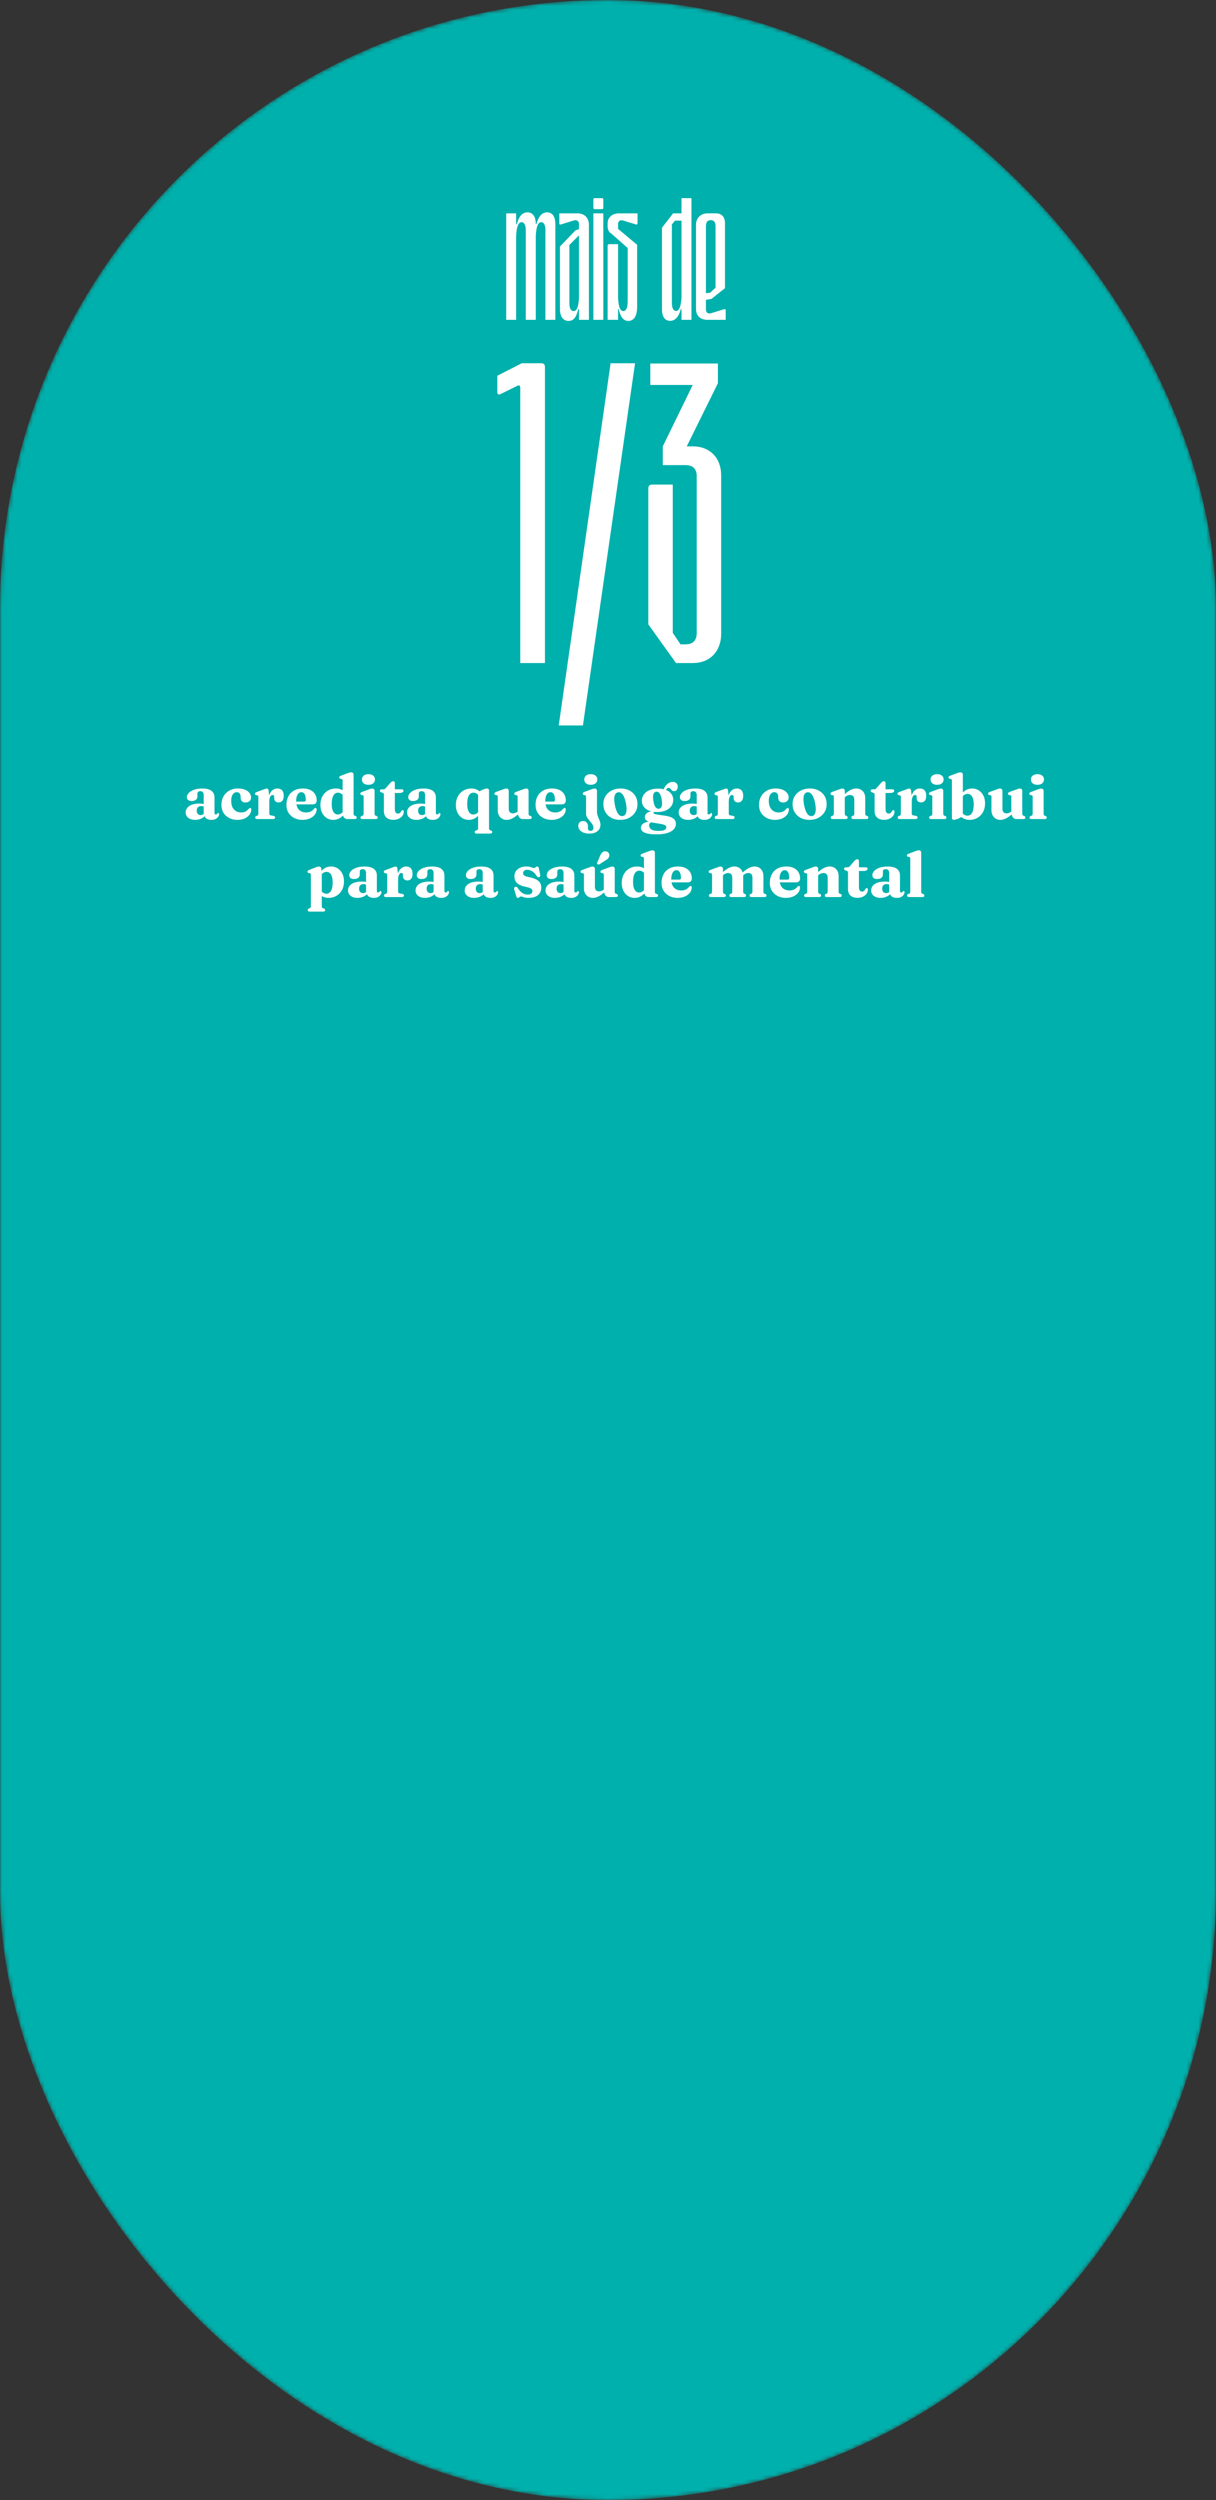 <svg width="312" height="641" viewBox="0 0 312 641" fill="none" xmlns="http://www.w3.org/2000/svg">
<rect x="0" y="0" width="312" height="641" fill="#333333" stroke="none"/>
<mask id="mask0_1620_20403" style="mask-type:alpha" maskUnits="userSpaceOnUse" x="0" y="0" width="312" height="641">
<rect width="312" height="641" rx="156" fill="#00B0AC"/>
</mask>
<g mask="url(#mask0_1620_20403)">
<rect width="312" height="641" rx="156" fill="#00B0AC"/>
</g>
<path d="M52.462 208.952V208.776L52.262 208.76V203.776C52.262 203.488 52.185 203.261 52.03 203.096C51.881 202.931 51.675 202.848 51.414 202.848C51.185 202.848 51.001 202.899 50.862 203C50.729 203.101 50.662 203.229 50.662 203.384V204.176C50.662 204.56 50.532 204.856 50.27 205.064C50.009 205.272 49.641 205.376 49.166 205.376C48.761 205.376 48.457 205.288 48.254 205.112C48.051 204.931 47.95 204.68 47.95 204.36C47.95 204.019 48.097 203.68 48.39 203.344C48.689 203.003 49.132 202.723 49.718 202.504C50.31 202.28 51.044 202.168 51.918 202.168C52.974 202.168 53.758 202.371 54.27 202.776C54.782 203.181 55.038 203.731 55.038 204.424V208.424C55.038 208.547 55.065 208.645 55.118 208.72C55.177 208.789 55.262 208.824 55.374 208.824C55.475 208.824 55.553 208.797 55.606 208.744C55.665 208.691 55.718 208.637 55.766 208.584C55.798 208.547 55.83 208.517 55.862 208.496C55.9 208.469 55.942 208.456 55.99 208.456C56.07 208.456 56.126 208.485 56.158 208.544C56.196 208.597 56.214 208.667 56.214 208.752C56.214 208.96 56.139 209.176 55.99 209.4C55.846 209.624 55.627 209.816 55.334 209.976C55.041 210.131 54.675 210.208 54.238 210.208C53.705 210.208 53.276 210.093 52.95 209.864C52.625 209.629 52.462 209.325 52.462 208.952ZM47.638 208.312C47.638 207.619 47.95 207.064 48.574 206.648C49.198 206.232 50.075 206.024 51.206 206.024C51.537 206.024 51.83 206.051 52.086 206.104C52.342 206.152 52.558 206.221 52.734 206.312L52.51 206.904C52.361 206.829 52.214 206.773 52.07 206.736C51.931 206.693 51.777 206.672 51.606 206.672C51.254 206.672 50.977 206.773 50.774 206.976C50.577 207.179 50.478 207.464 50.478 207.832C50.478 208.205 50.569 208.491 50.75 208.688C50.931 208.885 51.166 208.984 51.454 208.984C51.673 208.984 51.881 208.933 52.078 208.832C52.281 208.725 52.446 208.592 52.574 208.432L52.75 208.968C52.478 209.363 52.097 209.669 51.606 209.888C51.121 210.101 50.601 210.208 50.046 210.208C49.326 210.208 48.745 210.032 48.302 209.68C47.859 209.323 47.638 208.867 47.638 208.312ZM64.424 204.488C64.424 204.84 64.293 205.139 64.032 205.384C63.776 205.629 63.435 205.752 63.008 205.752C62.587 205.752 62.27 205.64 62.056 205.416C61.843 205.187 61.736 204.891 61.736 204.528V204.264C61.736 203.907 61.645 203.624 61.464 203.416C61.283 203.208 61.038 203.104 60.728 203.104C60.472 203.104 60.235 203.189 60.016 203.36C59.803 203.531 59.632 203.784 59.504 204.12C59.382 204.451 59.32 204.859 59.32 205.344C59.32 205.989 59.429 206.533 59.648 206.976C59.867 207.413 60.166 207.744 60.544 207.968C60.928 208.192 61.363 208.304 61.848 208.304C62.248 208.304 62.603 208.237 62.912 208.104C63.221 207.965 63.491 207.749 63.72 207.456C63.843 207.339 63.936 207.259 64 207.216C64.07 207.173 64.136 207.152 64.2 207.152C64.296 207.152 64.365 207.197 64.408 207.288C64.451 207.373 64.472 207.48 64.472 207.608C64.456 208.077 64.296 208.509 63.992 208.904C63.688 209.299 63.272 209.616 62.744 209.856C62.216 210.091 61.605 210.208 60.912 210.208C60.128 210.208 59.427 210.051 58.808 209.736C58.19 209.416 57.702 208.971 57.344 208.4C56.987 207.824 56.808 207.149 56.808 206.376C56.808 205.571 56.981 204.851 57.328 204.216C57.68 203.581 58.176 203.08 58.816 202.712C59.456 202.344 60.211 202.16 61.08 202.16C61.768 202.16 62.363 202.264 62.864 202.472C63.365 202.68 63.749 202.963 64.016 203.32C64.288 203.672 64.424 204.061 64.424 204.488ZM68.802 205.696C68.802 204.907 68.908 204.251 69.121 203.728C69.34 203.2 69.628 202.808 69.986 202.552C70.343 202.291 70.727 202.16 71.138 202.16C71.671 202.16 72.082 202.317 72.37 202.632C72.657 202.941 72.802 203.4 72.802 204.008C72.802 204.595 72.681 205.029 72.442 205.312C72.207 205.595 71.897 205.736 71.513 205.736C71.129 205.736 70.839 205.635 70.641 205.432C70.45 205.229 70.353 204.949 70.353 204.592V204.28C70.348 204.131 70.314 204.019 70.249 203.944C70.186 203.864 70.082 203.824 69.938 203.824C69.788 203.824 69.65 203.885 69.522 204.008C69.394 204.131 69.29 204.325 69.21 204.592C69.135 204.853 69.097 205.195 69.097 205.616L68.802 205.696ZM68.93 202.784L69.097 204.544V208.544C69.097 208.709 69.124 208.829 69.177 208.904C69.236 208.979 69.353 209.032 69.529 209.064L70.177 209.176C70.316 209.203 70.418 209.251 70.481 209.32C70.551 209.384 70.585 209.477 70.585 209.6C70.585 209.723 70.54 209.821 70.45 209.896C70.364 209.965 70.236 210 70.066 210H65.986C65.809 210 65.681 209.965 65.602 209.896C65.522 209.821 65.481 209.723 65.481 209.6C65.481 209.509 65.505 209.432 65.553 209.368C65.602 209.299 65.681 209.243 65.793 209.2L66.041 209.12C66.127 209.088 66.188 209.032 66.225 208.952C66.268 208.867 66.29 208.731 66.29 208.544V204.352C66.29 204.203 66.268 204.096 66.225 204.032C66.183 203.968 66.116 203.925 66.025 203.904L65.722 203.856C65.62 203.829 65.546 203.789 65.498 203.736C65.455 203.677 65.433 203.603 65.433 203.512C65.433 203.405 65.463 203.32 65.522 203.256C65.585 203.192 65.698 203.131 65.858 203.072L67.474 202.472C67.788 202.349 68.015 202.269 68.153 202.232C68.292 202.195 68.401 202.176 68.481 202.176C68.615 202.176 68.713 202.224 68.778 202.32C68.847 202.411 68.897 202.565 68.93 202.784ZM81.256 205.224C81.256 205.544 81.165 205.792 80.984 205.968C80.808 206.144 80.552 206.232 80.216 206.232H75.344V205.52H78.048C78.325 205.52 78.464 205.392 78.464 205.136C78.464 204.437 78.36 203.925 78.152 203.6C77.949 203.269 77.677 203.104 77.336 203.104C77.074 203.104 76.842 203.189 76.64 203.36C76.442 203.531 76.285 203.784 76.168 204.12C76.05 204.451 75.992 204.859 75.992 205.344C75.992 206.352 76.221 207.099 76.68 207.584C77.144 208.064 77.765 208.304 78.544 208.304C78.96 208.304 79.33 208.235 79.656 208.096C79.981 207.957 80.258 207.739 80.488 207.44C80.61 207.323 80.704 207.243 80.768 207.2C80.837 207.157 80.904 207.136 80.968 207.136C81.058 207.136 81.125 207.181 81.168 207.272C81.216 207.357 81.24 207.464 81.24 207.592C81.224 208.061 81.061 208.496 80.752 208.896C80.442 209.291 80.018 209.608 79.48 209.848C78.941 210.088 78.317 210.208 77.608 210.208C76.818 210.208 76.112 210.048 75.488 209.728C74.869 209.408 74.381 208.963 74.024 208.392C73.666 207.816 73.488 207.144 73.488 206.376C73.488 205.539 73.653 204.805 73.984 204.176C74.32 203.541 74.802 203.048 75.432 202.696C76.066 202.339 76.826 202.16 77.712 202.16C78.474 202.16 79.12 202.291 79.648 202.552C80.176 202.813 80.576 203.176 80.848 203.64C81.12 204.099 81.256 204.627 81.256 205.224ZM87.998 208.64L87.91 208.616V200.168C87.91 200.019 87.889 199.912 87.846 199.848C87.804 199.779 87.737 199.736 87.646 199.72L87.342 199.672C87.241 199.645 87.166 199.603 87.118 199.544C87.07 199.485 87.046 199.413 87.046 199.328C87.046 199.221 87.076 199.136 87.134 199.072C87.198 199.008 87.31 198.947 87.47 198.888L89.134 198.264C89.364 198.179 89.55 198.117 89.694 198.08C89.838 198.037 89.977 198.016 90.11 198.016C90.308 198.016 90.457 198.072 90.558 198.184C90.665 198.296 90.718 198.44 90.718 198.616V208.544C90.718 208.731 90.737 208.867 90.774 208.952C90.812 209.032 90.876 209.088 90.966 209.12L91.206 209.2C91.318 209.243 91.398 209.299 91.446 209.368C91.5 209.432 91.526 209.509 91.526 209.6C91.526 209.723 91.484 209.821 91.398 209.896C91.318 209.965 91.19 210 91.014 210H89.142C88.828 210 88.558 209.893 88.334 209.68C88.11 209.467 87.998 209.2 87.998 208.88V208.64ZM82.206 206.416C82.206 205.557 82.38 204.811 82.726 204.176C83.078 203.536 83.553 203.04 84.15 202.688C84.748 202.336 85.42 202.16 86.166 202.16C86.806 202.16 87.366 202.301 87.846 202.584C88.326 202.867 88.732 203.288 89.062 203.848L88.366 204.36C88.116 203.971 87.854 203.685 87.582 203.504C87.31 203.323 87.017 203.232 86.702 203.232C86.393 203.232 86.118 203.333 85.878 203.536C85.644 203.733 85.457 204.045 85.318 204.472C85.185 204.893 85.118 205.445 85.118 206.128C85.118 206.752 85.185 207.264 85.318 207.664C85.457 208.064 85.644 208.36 85.878 208.552C86.113 208.739 86.377 208.832 86.67 208.832C87.012 208.832 87.326 208.725 87.614 208.512C87.908 208.293 88.177 207.955 88.422 207.496L88.878 207.984C88.446 208.677 87.95 209.221 87.39 209.616C86.836 210.011 86.209 210.208 85.51 210.208C84.881 210.208 84.316 210.048 83.814 209.728C83.318 209.403 82.926 208.957 82.638 208.392C82.35 207.821 82.206 207.163 82.206 206.416ZM96.113 202.776V208.544C96.113 208.731 96.132 208.867 96.169 208.952C96.212 209.032 96.276 209.088 96.361 209.12L96.601 209.2C96.713 209.243 96.793 209.299 96.841 209.368C96.894 209.432 96.921 209.509 96.921 209.6C96.921 209.723 96.879 209.821 96.793 209.896C96.713 209.965 96.585 210 96.409 210H93.001C92.825 210 92.697 209.965 92.617 209.896C92.537 209.821 92.497 209.723 92.497 209.6C92.497 209.509 92.521 209.432 92.569 209.368C92.617 209.299 92.697 209.243 92.809 209.2L93.057 209.12C93.142 209.088 93.204 209.032 93.241 208.952C93.284 208.867 93.305 208.731 93.305 208.544V204.328C93.305 204.179 93.284 204.072 93.241 204.008C93.198 203.944 93.132 203.901 93.041 203.88L92.737 203.84C92.636 203.808 92.561 203.765 92.513 203.712C92.471 203.653 92.449 203.579 92.449 203.488C92.449 203.381 92.478 203.299 92.537 203.24C92.596 203.176 92.708 203.112 92.873 203.048L94.529 202.432C94.775 202.336 94.966 202.269 95.105 202.232C95.249 202.195 95.374 202.176 95.481 202.176C95.695 202.176 95.852 202.232 95.953 202.344C96.06 202.456 96.113 202.6 96.113 202.776ZM94.537 201.216C94.025 201.216 93.617 201.093 93.313 200.848C93.014 200.597 92.865 200.261 92.865 199.84C92.865 199.424 93.014 199.096 93.313 198.856C93.617 198.611 94.025 198.488 94.537 198.488C95.049 198.488 95.454 198.611 95.753 198.856C96.057 199.101 96.209 199.429 96.209 199.84C96.209 200.261 96.057 200.597 95.753 200.848C95.454 201.093 95.049 201.216 94.537 201.216ZM98.154 203.264L97.826 203.152C97.708 203.109 97.62 203.056 97.562 202.992C97.508 202.928 97.482 202.851 97.482 202.76C97.482 202.637 97.524 202.541 97.61 202.472C97.7 202.403 97.815 202.368 97.954 202.368H98.426C98.538 202.368 98.636 202.344 98.722 202.296C98.807 202.248 98.906 202.16 99.018 202.032L100.13 200.752C100.268 200.597 100.399 200.483 100.522 200.408C100.65 200.333 100.772 200.296 100.89 200.296C101.018 200.296 101.119 200.339 101.194 200.424C101.268 200.509 101.306 200.632 101.306 200.792V207.416C101.306 207.8 101.375 208.093 101.514 208.296C101.658 208.493 101.858 208.592 102.114 208.592C102.311 208.592 102.463 208.549 102.57 208.464C102.682 208.373 102.77 208.272 102.834 208.16C102.898 208.043 102.964 207.939 103.034 207.848C103.103 207.757 103.194 207.709 103.306 207.704C103.396 207.704 103.468 207.736 103.522 207.8C103.575 207.859 103.602 207.963 103.602 208.112C103.596 208.496 103.479 208.845 103.25 209.16C103.026 209.475 102.714 209.725 102.314 209.912C101.919 210.099 101.466 210.192 100.954 210.192C100.18 210.192 99.578 210.003 99.146 209.624C98.714 209.245 98.498 208.672 98.498 207.904V203.752C98.498 203.608 98.471 203.504 98.418 203.44C98.364 203.371 98.276 203.312 98.154 203.264ZM100.282 203.312L100.29 202.368H103.066C103.21 202.368 103.322 202.4 103.402 202.464C103.487 202.523 103.53 202.608 103.53 202.72C103.53 202.885 103.447 203.027 103.282 203.144C103.116 203.256 102.847 203.312 102.474 203.312H100.282ZM109.259 208.952V208.776L109.059 208.76V203.776C109.059 203.488 108.982 203.261 108.827 203.096C108.678 202.931 108.472 202.848 108.211 202.848C107.982 202.848 107.798 202.899 107.659 203C107.526 203.101 107.459 203.229 107.459 203.384V204.176C107.459 204.56 107.328 204.856 107.067 205.064C106.806 205.272 106.438 205.376 105.963 205.376C105.558 205.376 105.254 205.288 105.051 205.112C104.848 204.931 104.747 204.68 104.747 204.36C104.747 204.019 104.894 203.68 105.187 203.344C105.486 203.003 105.928 202.723 106.515 202.504C107.107 202.28 107.84 202.168 108.715 202.168C109.771 202.168 110.555 202.371 111.067 202.776C111.579 203.181 111.835 203.731 111.835 204.424V208.424C111.835 208.547 111.862 208.645 111.915 208.72C111.974 208.789 112.059 208.824 112.171 208.824C112.272 208.824 112.35 208.797 112.403 208.744C112.462 208.691 112.515 208.637 112.563 208.584C112.595 208.547 112.627 208.517 112.659 208.496C112.696 208.469 112.739 208.456 112.787 208.456C112.867 208.456 112.923 208.485 112.955 208.544C112.992 208.597 113.011 208.667 113.011 208.752C113.011 208.96 112.936 209.176 112.787 209.4C112.643 209.624 112.424 209.816 112.131 209.976C111.838 210.131 111.472 210.208 111.035 210.208C110.502 210.208 110.072 210.093 109.747 209.864C109.422 209.629 109.259 209.325 109.259 208.952ZM104.435 208.312C104.435 207.619 104.747 207.064 105.371 206.648C105.995 206.232 106.872 206.024 108.003 206.024C108.334 206.024 108.627 206.051 108.883 206.104C109.139 206.152 109.355 206.221 109.531 206.312L109.307 206.904C109.158 206.829 109.011 206.773 108.867 206.736C108.728 206.693 108.574 206.672 108.403 206.672C108.051 206.672 107.774 206.773 107.571 206.976C107.374 207.179 107.275 207.464 107.275 207.832C107.275 208.205 107.366 208.491 107.547 208.688C107.728 208.885 107.963 208.984 108.251 208.984C108.47 208.984 108.678 208.933 108.875 208.832C109.078 208.725 109.243 208.592 109.371 208.432L109.547 208.968C109.275 209.363 108.894 209.669 108.403 209.888C107.918 210.101 107.398 210.208 106.843 210.208C106.123 210.208 105.542 210.032 105.099 209.68C104.656 209.323 104.435 208.867 104.435 208.312ZM122.308 213.728C122.127 213.728 121.996 213.693 121.916 213.624C121.836 213.555 121.796 213.456 121.796 213.328C121.796 213.237 121.82 213.157 121.868 213.088C121.916 213.024 121.996 212.971 122.108 212.928L122.412 212.848C122.503 212.816 122.567 212.757 122.604 212.672C122.647 212.592 122.668 212.459 122.668 212.272V203.088L123.82 202.472C124.14 202.355 124.38 202.275 124.54 202.232C124.7 202.189 124.834 202.168 124.94 202.168C125.106 202.168 125.236 202.211 125.332 202.296C125.428 202.381 125.476 202.504 125.476 202.664V212.272C125.476 212.459 125.495 212.592 125.532 212.672C125.57 212.757 125.634 212.816 125.724 212.848L125.972 212.928C126.084 212.971 126.164 213.024 126.212 213.088C126.26 213.157 126.284 213.237 126.284 213.328C126.284 213.456 126.244 213.555 126.164 213.624C126.084 213.693 125.954 213.728 125.772 213.728H122.308ZM123.636 207.984C123.204 208.677 122.708 209.221 122.148 209.616C121.594 210.011 120.967 210.208 120.268 210.208C119.639 210.208 119.074 210.048 118.572 209.728C118.076 209.403 117.684 208.957 117.396 208.392C117.108 207.821 116.964 207.163 116.964 206.416C116.964 205.557 117.138 204.811 117.484 204.176C117.836 203.536 118.311 203.04 118.908 202.688C119.506 202.336 120.178 202.16 120.924 202.16C121.564 202.16 122.124 202.301 122.604 202.584C123.084 202.867 123.49 203.285 123.82 203.84L123.124 204.36C122.874 203.965 122.612 203.68 122.34 203.504C122.068 203.323 121.775 203.232 121.46 203.232C121.151 203.232 120.876 203.333 120.636 203.536C120.402 203.733 120.215 204.045 120.076 204.472C119.943 204.893 119.876 205.443 119.876 206.12C119.876 206.749 119.943 207.264 120.076 207.664C120.215 208.064 120.402 208.36 120.636 208.552C120.871 208.739 121.138 208.832 121.436 208.832C121.778 208.832 122.092 208.725 122.38 208.512C122.668 208.293 122.935 207.955 123.18 207.496L123.636 207.984ZM132.907 208.64V208.368L132.811 208.352V204.336C132.811 204.181 132.79 204.072 132.747 204.008C132.704 203.944 132.638 203.901 132.547 203.88L132.243 203.84C132.142 203.813 132.067 203.771 132.019 203.712C131.976 203.653 131.955 203.579 131.955 203.488C131.955 203.387 131.984 203.304 132.043 203.24C132.102 203.176 132.214 203.112 132.379 203.048L134.043 202.432C134.272 202.341 134.459 202.277 134.603 202.24C134.747 202.197 134.883 202.176 135.011 202.176C135.214 202.176 135.366 202.232 135.467 202.344C135.568 202.456 135.619 202.603 135.619 202.784V208.544C135.619 208.731 135.638 208.867 135.675 208.952C135.718 209.032 135.782 209.088 135.867 209.12L136.115 209.2C136.227 209.243 136.307 209.299 136.355 209.368C136.403 209.432 136.427 209.509 136.427 209.6C136.427 209.723 136.387 209.821 136.307 209.896C136.227 209.965 136.096 210 135.915 210H134.107C133.782 210 133.499 209.869 133.259 209.608C133.024 209.341 132.907 209.019 132.907 208.64ZM127.715 207.736V204.336C127.715 204.181 127.694 204.072 127.651 204.008C127.608 203.944 127.542 203.901 127.451 203.88L127.155 203.84C127.048 203.813 126.971 203.771 126.923 203.712C126.88 203.653 126.859 203.579 126.859 203.488C126.859 203.387 126.888 203.304 126.947 203.24C127.011 203.176 127.123 203.112 127.283 203.048L128.947 202.432C129.187 202.341 129.376 202.277 129.515 202.24C129.659 202.197 129.784 202.176 129.891 202.176C130.104 202.176 130.264 202.232 130.371 202.344C130.478 202.456 130.531 202.603 130.531 202.784V207.336C130.531 207.736 130.624 208.037 130.811 208.24C131.003 208.443 131.264 208.544 131.595 208.544C131.803 208.544 132.019 208.499 132.243 208.408C132.472 208.317 132.696 208.179 132.915 207.992L133.211 207.728L133.627 208.16L133.347 208.416C132.643 209.077 132.027 209.541 131.499 209.808C130.971 210.075 130.48 210.208 130.027 210.208C129.339 210.208 128.782 209.981 128.355 209.528C127.928 209.075 127.715 208.477 127.715 207.736ZM145.178 205.224C145.178 205.544 145.087 205.792 144.906 205.968C144.73 206.144 144.474 206.232 144.138 206.232H139.266V205.52H141.97C142.247 205.52 142.386 205.392 142.386 205.136C142.386 204.437 142.282 203.925 142.074 203.6C141.871 203.269 141.599 203.104 141.258 203.104C140.996 203.104 140.764 203.189 140.562 203.36C140.364 203.531 140.207 203.784 140.09 204.12C139.972 204.451 139.914 204.859 139.914 205.344C139.914 206.352 140.143 207.099 140.602 207.584C141.066 208.064 141.687 208.304 142.466 208.304C142.882 208.304 143.252 208.235 143.578 208.096C143.903 207.957 144.18 207.739 144.41 207.44C144.532 207.323 144.626 207.243 144.69 207.2C144.759 207.157 144.826 207.136 144.89 207.136C144.98 207.136 145.047 207.181 145.09 207.272C145.138 207.357 145.161 207.464 145.161 207.592C145.146 208.061 144.983 208.496 144.674 208.896C144.364 209.291 143.94 209.608 143.402 209.848C142.863 210.088 142.239 210.208 141.53 210.208C140.74 210.208 140.034 210.048 139.41 209.728C138.791 209.408 138.303 208.963 137.946 208.392C137.588 207.816 137.41 207.144 137.41 206.376C137.41 205.539 137.575 204.805 137.906 204.176C138.242 203.541 138.724 203.048 139.354 202.696C139.988 202.339 140.748 202.16 141.634 202.16C142.396 202.16 143.042 202.291 143.57 202.552C144.098 202.813 144.498 203.176 144.77 203.64C145.042 204.099 145.178 204.627 145.178 205.224ZM153.176 208.168C153.176 208.472 153.221 208.76 153.312 209.032C153.402 209.304 153.506 209.573 153.624 209.84C153.741 210.107 153.842 210.371 153.928 210.632C154.018 210.899 154.064 211.173 154.064 211.456C154.064 212.144 153.81 212.693 153.304 213.104C152.797 213.52 152.106 213.728 151.232 213.728C150.602 213.728 150.074 213.637 149.648 213.456C149.226 213.275 148.909 213.037 148.696 212.744C148.482 212.451 148.376 212.131 148.376 211.784C148.376 211.352 148.49 211.029 148.72 210.816C148.949 210.603 149.256 210.496 149.64 210.496C150.013 210.496 150.309 210.619 150.528 210.864C150.746 211.109 150.856 211.429 150.856 211.824V212.36C150.856 212.579 150.914 212.744 151.032 212.856C151.149 212.968 151.314 213.024 151.528 213.024C151.768 213.024 151.949 212.957 152.072 212.824C152.2 212.691 152.264 212.493 152.264 212.232C152.264 211.981 152.2 211.739 152.072 211.504C151.944 211.275 151.784 211.045 151.592 210.816C151.405 210.587 151.218 210.357 151.032 210.128C150.845 209.899 150.688 209.664 150.56 209.424C150.432 209.184 150.368 208.939 150.368 208.688V204.328C150.368 204.179 150.346 204.072 150.304 204.008C150.261 203.944 150.194 203.901 150.104 203.88L149.8 203.84C149.698 203.808 149.624 203.765 149.576 203.712C149.533 203.653 149.512 203.579 149.512 203.488C149.512 203.381 149.541 203.299 149.6 203.24C149.658 203.176 149.77 203.112 149.936 203.048L151.592 202.432C151.842 202.336 152.037 202.269 152.176 202.232C152.32 202.195 152.445 202.176 152.552 202.176C152.76 202.176 152.914 202.232 153.016 202.344C153.122 202.456 153.176 202.6 153.176 202.776V208.168ZM151.576 201.216C151.069 201.216 150.664 201.093 150.36 200.848C150.061 200.597 149.912 200.261 149.912 199.84C149.912 199.424 150.061 199.096 150.36 198.856C150.664 198.611 151.069 198.488 151.576 198.488C152.088 198.488 152.496 198.611 152.8 198.856C153.104 199.101 153.256 199.429 153.256 199.84C153.256 200.261 153.104 200.597 152.8 200.848C152.496 201.093 152.088 201.216 151.576 201.216ZM159.232 202.16C160.096 202.16 160.851 202.331 161.496 202.672C162.147 203.008 162.653 203.48 163.016 204.088C163.379 204.696 163.56 205.403 163.56 206.208C163.56 206.96 163.371 207.64 162.992 208.248C162.619 208.851 162.099 209.328 161.432 209.68C160.771 210.032 160.003 210.208 159.128 210.208C158.269 210.208 157.515 210.037 156.864 209.696C156.219 209.349 155.715 208.872 155.352 208.264C154.989 207.656 154.808 206.955 154.808 206.16C154.808 205.392 154.995 204.707 155.368 204.104C155.747 203.501 156.267 203.027 156.928 202.68C157.595 202.333 158.363 202.16 159.232 202.16ZM159.808 209.232C160.091 209.179 160.312 209.024 160.472 208.768C160.637 208.512 160.731 208.149 160.752 207.68C160.779 207.205 160.725 206.624 160.592 205.936C160.459 205.259 160.291 204.704 160.088 204.272C159.885 203.835 159.653 203.523 159.392 203.336C159.136 203.144 158.859 203.077 158.56 203.136C158.277 203.189 158.053 203.344 157.888 203.6C157.723 203.856 157.629 204.219 157.608 204.688C157.587 205.157 157.643 205.739 157.776 206.432C157.909 207.104 158.077 207.659 158.28 208.096C158.483 208.533 158.712 208.845 158.968 209.032C159.229 209.219 159.509 209.285 159.808 209.232ZM169.991 209.048C170.828 209.144 171.498 209.283 171.999 209.464C172.5 209.645 172.863 209.883 173.087 210.176C173.311 210.469 173.423 210.835 173.423 211.272C173.423 212.045 172.999 212.68 172.151 213.176C171.303 213.672 170.071 213.92 168.455 213.92C167.436 213.92 166.634 213.848 166.047 213.704C165.466 213.56 165.052 213.357 164.807 213.096C164.562 212.84 164.439 212.541 164.439 212.2C164.439 211.805 164.634 211.459 165.023 211.16C165.412 210.861 166.122 210.651 167.151 210.528L167.247 210.768C167.023 210.827 166.85 210.931 166.727 211.08C166.61 211.229 166.551 211.392 166.551 211.568C166.551 212.016 166.727 212.371 167.079 212.632C167.431 212.899 168.05 213.032 168.935 213.032C169.442 213.032 169.842 212.995 170.135 212.92C170.428 212.851 170.639 212.744 170.767 212.6C170.895 212.461 170.959 212.293 170.959 212.096C170.959 211.92 170.884 211.771 170.735 211.648C170.586 211.531 170.324 211.427 169.951 211.336C169.583 211.245 169.071 211.155 168.415 211.064C167.61 210.957 166.994 210.835 166.567 210.696C166.14 210.557 165.847 210.389 165.687 210.192C165.532 210 165.455 209.765 165.455 209.488C165.455 209.227 165.53 208.987 165.679 208.768C165.828 208.544 166.079 208.357 166.431 208.208C166.788 208.059 167.282 207.965 167.911 207.928L168.031 208.072C167.908 208.12 167.818 208.173 167.759 208.232C167.706 208.291 167.679 208.355 167.679 208.424C167.679 208.488 167.719 208.552 167.799 208.616C167.879 208.675 168.082 208.739 168.407 208.808C168.732 208.877 169.26 208.957 169.991 209.048ZM169.999 202.984L170.271 202.36C170.548 201.725 170.892 201.253 171.303 200.944C171.714 200.629 172.154 200.472 172.623 200.472C173.002 200.472 173.308 200.579 173.543 200.792C173.778 201.005 173.895 201.307 173.895 201.696C173.895 202.043 173.807 202.323 173.631 202.536C173.46 202.744 173.231 202.848 172.943 202.848C172.746 202.848 172.591 202.805 172.479 202.72C172.372 202.635 172.279 202.536 172.199 202.424C172.124 202.312 172.039 202.216 171.943 202.136C171.847 202.051 171.711 202.008 171.535 202.008C171.354 202.008 171.199 202.08 171.071 202.224C170.948 202.363 170.796 202.635 170.615 203.04L169.999 202.984ZM172.743 205.056C172.743 205.68 172.572 206.229 172.231 206.704C171.895 207.173 171.415 207.541 170.791 207.808C170.172 208.069 169.434 208.2 168.575 208.2C167.759 208.2 167.06 208.075 166.479 207.824C165.898 207.573 165.452 207.232 165.143 206.8C164.839 206.363 164.687 205.877 164.687 205.344C164.687 204.715 164.855 204.165 165.191 203.696C165.532 203.221 166.015 202.853 166.639 202.592C167.268 202.325 168.01 202.192 168.863 202.192C169.684 202.192 170.383 202.317 170.959 202.568C171.54 202.819 171.983 203.16 172.287 203.592C172.591 204.024 172.743 204.512 172.743 205.056ZM168.367 202.984C168.138 203.011 167.954 203.115 167.815 203.296C167.682 203.472 167.599 203.725 167.567 204.056C167.535 204.381 167.556 204.784 167.631 205.264C167.706 205.749 167.81 206.155 167.943 206.48C168.076 206.8 168.236 207.035 168.423 207.184C168.61 207.328 168.82 207.387 169.055 207.36C169.407 207.317 169.644 207.109 169.767 206.736C169.895 206.357 169.903 205.805 169.791 205.08C169.684 204.349 169.508 203.808 169.263 203.456C169.023 203.099 168.724 202.941 168.367 202.984ZM178.962 208.952V208.776L178.762 208.76V203.776C178.762 203.488 178.685 203.261 178.53 203.096C178.381 202.931 178.175 202.848 177.914 202.848C177.685 202.848 177.501 202.899 177.362 203C177.229 203.101 177.162 203.229 177.162 203.384V204.176C177.162 204.56 177.031 204.856 176.77 205.064C176.509 205.272 176.141 205.376 175.666 205.376C175.261 205.376 174.957 205.288 174.754 205.112C174.551 204.931 174.45 204.68 174.45 204.36C174.45 204.019 174.597 203.68 174.89 203.344C175.189 203.003 175.631 202.723 176.218 202.504C176.81 202.28 177.543 202.168 178.418 202.168C179.474 202.168 180.258 202.371 180.77 202.776C181.282 203.181 181.538 203.731 181.538 204.424V208.424C181.538 208.547 181.565 208.645 181.618 208.72C181.677 208.789 181.762 208.824 181.874 208.824C181.975 208.824 182.053 208.797 182.106 208.744C182.165 208.691 182.218 208.637 182.266 208.584C182.298 208.547 182.33 208.517 182.362 208.496C182.399 208.469 182.442 208.456 182.49 208.456C182.57 208.456 182.626 208.485 182.658 208.544C182.695 208.597 182.714 208.667 182.714 208.752C182.714 208.96 182.639 209.176 182.49 209.4C182.346 209.624 182.127 209.816 181.834 209.976C181.541 210.131 181.175 210.208 180.738 210.208C180.205 210.208 179.775 210.093 179.45 209.864C179.125 209.629 178.962 209.325 178.962 208.952ZM174.138 208.312C174.138 207.619 174.45 207.064 175.074 206.648C175.698 206.232 176.575 206.024 177.706 206.024C178.037 206.024 178.33 206.051 178.586 206.104C178.842 206.152 179.058 206.221 179.234 206.312L179.01 206.904C178.861 206.829 178.714 206.773 178.57 206.736C178.431 206.693 178.277 206.672 178.106 206.672C177.754 206.672 177.477 206.773 177.274 206.976C177.077 207.179 176.978 207.464 176.978 207.832C176.978 208.205 177.069 208.491 177.25 208.688C177.431 208.885 177.666 208.984 177.954 208.984C178.173 208.984 178.381 208.933 178.578 208.832C178.781 208.725 178.946 208.592 179.074 208.432L179.25 208.968C178.978 209.363 178.597 209.669 178.106 209.888C177.621 210.101 177.101 210.208 176.546 210.208C175.826 210.208 175.245 210.032 174.802 209.68C174.359 209.323 174.138 208.867 174.138 208.312ZM186.692 205.696C186.692 204.907 186.799 204.251 187.012 203.728C187.231 203.2 187.519 202.808 187.876 202.552C188.233 202.291 188.617 202.16 189.028 202.16C189.561 202.16 189.972 202.317 190.26 202.632C190.548 202.941 190.692 203.4 190.692 204.008C190.692 204.595 190.572 205.029 190.332 205.312C190.097 205.595 189.788 205.736 189.404 205.736C189.02 205.736 188.729 205.635 188.532 205.432C188.34 205.229 188.244 204.949 188.244 204.592V204.28C188.239 204.131 188.204 204.019 188.14 203.944C188.076 203.864 187.972 203.824 187.828 203.824C187.679 203.824 187.54 203.885 187.412 204.008C187.284 204.131 187.18 204.325 187.1 204.592C187.025 204.853 186.988 205.195 186.988 205.616L186.692 205.696ZM186.82 202.784L186.988 204.544V208.544C186.988 208.709 187.015 208.829 187.068 208.904C187.127 208.979 187.244 209.032 187.42 209.064L188.068 209.176C188.207 209.203 188.308 209.251 188.372 209.32C188.441 209.384 188.476 209.477 188.476 209.6C188.476 209.723 188.431 209.821 188.34 209.896C188.255 209.965 188.127 210 187.956 210H183.876C183.7 210 183.572 209.965 183.492 209.896C183.412 209.821 183.372 209.723 183.372 209.6C183.372 209.509 183.396 209.432 183.444 209.368C183.492 209.299 183.572 209.243 183.684 209.2L183.932 209.12C184.017 209.088 184.079 209.032 184.116 208.952C184.159 208.867 184.18 208.731 184.18 208.544V204.352C184.18 204.203 184.159 204.096 184.116 204.032C184.073 203.968 184.007 203.925 183.916 203.904L183.612 203.856C183.511 203.829 183.436 203.789 183.388 203.736C183.345 203.677 183.324 203.603 183.324 203.512C183.324 203.405 183.353 203.32 183.412 203.256C183.476 203.192 183.588 203.131 183.748 203.072L185.364 202.472C185.679 202.349 185.905 202.269 186.044 202.232C186.183 202.195 186.292 202.176 186.372 202.176C186.505 202.176 186.604 202.224 186.668 202.32C186.737 202.411 186.788 202.565 186.82 202.784ZM202.362 204.488C202.362 204.84 202.231 205.139 201.97 205.384C201.714 205.629 201.372 205.752 200.946 205.752C200.524 205.752 200.207 205.64 199.994 205.416C199.78 205.187 199.674 204.891 199.674 204.528V204.264C199.674 203.907 199.583 203.624 199.402 203.416C199.22 203.208 198.975 203.104 198.666 203.104C198.41 203.104 198.172 203.189 197.954 203.36C197.74 203.531 197.57 203.784 197.442 204.12C197.319 204.451 197.258 204.859 197.258 205.344C197.258 205.989 197.367 206.533 197.586 206.976C197.804 207.413 198.103 207.744 198.482 207.968C198.866 208.192 199.3 208.304 199.786 208.304C200.186 208.304 200.54 208.237 200.85 208.104C201.159 207.965 201.428 207.749 201.658 207.456C201.78 207.339 201.874 207.259 201.938 207.216C202.007 207.173 202.074 207.152 202.138 207.152C202.234 207.152 202.303 207.197 202.346 207.288C202.388 207.373 202.41 207.48 202.41 207.608C202.394 208.077 202.234 208.509 201.93 208.904C201.626 209.299 201.21 209.616 200.682 209.856C200.154 210.091 199.543 210.208 198.85 210.208C198.066 210.208 197.364 210.051 196.746 209.736C196.127 209.416 195.639 208.971 195.282 208.4C194.924 207.824 194.746 207.149 194.746 206.376C194.746 205.571 194.919 204.851 195.266 204.216C195.618 203.581 196.114 203.08 196.754 202.712C197.394 202.344 198.148 202.16 199.018 202.16C199.706 202.16 200.3 202.264 200.802 202.472C201.303 202.68 201.687 202.963 201.954 203.32C202.226 203.672 202.362 204.061 202.362 204.488ZM207.779 202.16C208.643 202.16 209.398 202.331 210.043 202.672C210.694 203.008 211.2 203.48 211.563 204.088C211.926 204.696 212.107 205.403 212.107 206.208C212.107 206.96 211.918 207.64 211.539 208.248C211.166 208.851 210.646 209.328 209.979 209.68C209.318 210.032 208.55 210.208 207.675 210.208C206.816 210.208 206.062 210.037 205.411 209.696C204.766 209.349 204.262 208.872 203.899 208.264C203.536 207.656 203.355 206.955 203.355 206.16C203.355 205.392 203.542 204.707 203.915 204.104C204.294 203.501 204.814 203.027 205.475 202.68C206.142 202.333 206.91 202.16 207.779 202.16ZM208.355 209.232C208.638 209.179 208.859 209.024 209.019 208.768C209.184 208.512 209.278 208.149 209.299 207.68C209.326 207.205 209.272 206.624 209.139 205.936C209.006 205.259 208.838 204.704 208.635 204.272C208.432 203.835 208.2 203.523 207.939 203.336C207.683 203.144 207.406 203.077 207.107 203.136C206.824 203.189 206.6 203.344 206.435 203.6C206.27 203.856 206.176 204.219 206.155 204.688C206.134 205.157 206.19 205.739 206.323 206.432C206.456 207.104 206.624 207.659 206.827 208.096C207.03 208.533 207.259 208.845 207.515 209.032C207.776 209.219 208.056 209.285 208.355 209.232ZM216.754 202.776V208.544C216.754 208.731 216.772 208.864 216.81 208.944C216.852 209.024 216.916 209.083 217.002 209.12L217.234 209.208C217.404 209.288 217.49 209.411 217.49 209.576C217.49 209.859 217.316 210 216.97 210H213.642C213.466 210 213.338 209.965 213.258 209.896C213.178 209.821 213.138 209.723 213.138 209.6C213.138 209.509 213.162 209.432 213.21 209.368C213.258 209.299 213.338 209.243 213.45 209.2L213.698 209.12C213.783 209.088 213.844 209.032 213.882 208.952C213.924 208.867 213.946 208.731 213.946 208.544V204.328C213.946 204.179 213.924 204.072 213.882 204.008C213.839 203.944 213.772 203.901 213.682 203.88L213.378 203.84C213.276 203.808 213.202 203.765 213.154 203.712C213.111 203.653 213.09 203.579 213.09 203.488C213.09 203.381 213.119 203.299 213.178 203.24C213.236 203.176 213.348 203.112 213.514 203.048L215.17 202.432C215.404 202.341 215.591 202.277 215.73 202.24C215.874 202.197 216.012 202.176 216.146 202.176C216.343 202.176 216.492 202.232 216.594 202.344C216.7 202.456 216.754 202.6 216.754 202.776ZM216.49 204.64L216.074 204.208L216.354 203.952C217.063 203.285 217.682 202.821 218.21 202.56C218.738 202.293 219.228 202.16 219.682 202.16C220.375 202.16 220.935 202.387 221.362 202.84C221.788 203.288 222.002 203.885 222.002 204.632V208.536C222.002 208.723 222.02 208.859 222.058 208.944C222.1 209.029 222.167 209.088 222.258 209.12L222.49 209.2C222.602 209.243 222.682 209.299 222.73 209.368C222.778 209.432 222.802 209.509 222.802 209.6C222.802 209.723 222.762 209.821 222.682 209.896C222.602 209.965 222.474 210 222.298 210H218.97C218.623 210 218.45 209.859 218.45 209.576C218.45 209.411 218.532 209.288 218.698 209.208L218.938 209.12C219.028 209.083 219.092 209.024 219.13 208.944C219.172 208.859 219.194 208.723 219.194 208.536V205.032C219.194 204.627 219.095 204.325 218.898 204.128C218.706 203.925 218.444 203.824 218.114 203.824C217.906 203.824 217.687 203.869 217.458 203.96C217.228 204.051 217.007 204.189 216.794 204.376L216.49 204.64ZM224.06 203.264L223.732 203.152C223.615 203.109 223.527 203.056 223.468 202.992C223.415 202.928 223.388 202.851 223.388 202.76C223.388 202.637 223.431 202.541 223.516 202.472C223.607 202.403 223.721 202.368 223.86 202.368H224.332C224.444 202.368 224.543 202.344 224.628 202.296C224.713 202.248 224.812 202.16 224.924 202.032L226.036 200.752C226.175 200.597 226.305 200.483 226.428 200.408C226.556 200.333 226.679 200.296 226.796 200.296C226.924 200.296 227.025 200.339 227.1 200.424C227.175 200.509 227.212 200.632 227.212 200.792V207.416C227.212 207.8 227.281 208.093 227.42 208.296C227.564 208.493 227.764 208.592 228.02 208.592C228.217 208.592 228.369 208.549 228.476 208.464C228.588 208.373 228.676 208.272 228.74 208.16C228.804 208.043 228.871 207.939 228.94 207.848C229.009 207.757 229.1 207.709 229.212 207.704C229.303 207.704 229.375 207.736 229.428 207.8C229.481 207.859 229.508 207.963 229.508 208.112C229.503 208.496 229.385 208.845 229.156 209.16C228.932 209.475 228.62 209.725 228.22 209.912C227.825 210.099 227.372 210.192 226.86 210.192C226.087 210.192 225.484 210.003 225.052 209.624C224.62 209.245 224.404 208.672 224.404 207.904V203.752C224.404 203.608 224.377 203.504 224.324 203.44C224.271 203.371 224.183 203.312 224.06 203.264ZM226.188 203.312L226.196 202.368H228.972C229.116 202.368 229.228 202.4 229.308 202.464C229.393 202.523 229.436 202.608 229.436 202.72C229.436 202.885 229.353 203.027 229.188 203.144C229.023 203.256 228.753 203.312 228.38 203.312H226.188ZM233.645 205.696C233.645 204.907 233.752 204.251 233.965 203.728C234.184 203.2 234.472 202.808 234.829 202.552C235.187 202.291 235.571 202.16 235.981 202.16C236.515 202.16 236.925 202.317 237.213 202.632C237.501 202.941 237.645 203.4 237.645 204.008C237.645 204.595 237.525 205.029 237.285 205.312C237.051 205.595 236.741 205.736 236.357 205.736C235.973 205.736 235.683 205.635 235.485 205.432C235.293 205.229 235.197 204.949 235.197 204.592V204.28C235.192 204.131 235.157 204.019 235.093 203.944C235.029 203.864 234.925 203.824 234.781 203.824C234.632 203.824 234.493 203.885 234.365 204.008C234.237 204.131 234.133 204.325 234.053 204.592C233.979 204.853 233.941 205.195 233.941 205.616L233.645 205.696ZM233.773 202.784L233.941 204.544V208.544C233.941 208.709 233.968 208.829 234.021 208.904C234.08 208.979 234.197 209.032 234.373 209.064L235.021 209.176C235.16 209.203 235.261 209.251 235.325 209.32C235.395 209.384 235.429 209.477 235.429 209.6C235.429 209.723 235.384 209.821 235.293 209.896C235.208 209.965 235.08 210 234.909 210H230.829C230.653 210 230.525 209.965 230.445 209.896C230.365 209.821 230.325 209.723 230.325 209.6C230.325 209.509 230.349 209.432 230.397 209.368C230.445 209.299 230.525 209.243 230.637 209.2L230.885 209.12C230.971 209.088 231.032 209.032 231.069 208.952C231.112 208.867 231.133 208.731 231.133 208.544V204.352C231.133 204.203 231.112 204.096 231.069 204.032C231.027 203.968 230.96 203.925 230.869 203.904L230.565 203.856C230.464 203.829 230.389 203.789 230.341 203.736C230.299 203.677 230.277 203.603 230.277 203.512C230.277 203.405 230.307 203.32 230.365 203.256C230.429 203.192 230.541 203.131 230.701 203.072L232.317 202.472C232.632 202.349 232.859 202.269 232.997 202.232C233.136 202.195 233.245 202.176 233.325 202.176C233.459 202.176 233.557 202.224 233.621 202.32C233.691 202.411 233.741 202.565 233.773 202.784ZM242.019 202.776V208.544C242.019 208.731 242.038 208.867 242.075 208.952C242.118 209.032 242.182 209.088 242.267 209.12L242.507 209.2C242.619 209.243 242.699 209.299 242.747 209.368C242.801 209.432 242.827 209.509 242.827 209.6C242.827 209.723 242.785 209.821 242.699 209.896C242.619 209.965 242.491 210 242.315 210H238.907C238.731 210 238.603 209.965 238.523 209.896C238.443 209.821 238.403 209.723 238.403 209.6C238.403 209.509 238.427 209.432 238.475 209.368C238.523 209.299 238.603 209.243 238.715 209.2L238.963 209.12C239.049 209.088 239.11 209.032 239.147 208.952C239.19 208.867 239.211 208.731 239.211 208.544V204.328C239.211 204.179 239.19 204.072 239.147 204.008C239.105 203.944 239.038 203.901 238.947 203.88L238.643 203.84C238.542 203.808 238.467 203.765 238.419 203.712C238.377 203.653 238.355 203.579 238.355 203.488C238.355 203.381 238.385 203.299 238.443 203.24C238.502 203.176 238.614 203.112 238.779 203.048L240.435 202.432C240.681 202.336 240.873 202.269 241.011 202.232C241.155 202.195 241.281 202.176 241.387 202.176C241.601 202.176 241.758 202.232 241.859 202.344C241.966 202.456 242.019 202.6 242.019 202.776ZM240.443 201.216C239.931 201.216 239.523 201.093 239.219 200.848C238.921 200.597 238.771 200.261 238.771 199.84C238.771 199.424 238.921 199.096 239.219 198.856C239.523 198.611 239.931 198.488 240.443 198.488C240.955 198.488 241.361 198.611 241.659 198.856C241.963 199.101 242.115 199.429 242.115 199.84C242.115 200.261 241.963 200.597 241.659 200.848C241.361 201.093 240.955 201.216 240.443 201.216ZM247.044 198.616V209.28L245.892 209.896C245.54 210.019 245.292 210.099 245.148 210.136C245.004 210.173 244.868 210.192 244.74 210.192C244.591 210.192 244.468 210.149 244.372 210.064C244.281 209.984 244.236 209.861 244.236 209.696V200.168C244.236 200.019 244.215 199.912 244.172 199.848C244.129 199.779 244.063 199.736 243.972 199.72L243.676 199.672C243.569 199.645 243.492 199.603 243.444 199.544C243.401 199.485 243.38 199.413 243.38 199.328C243.38 199.221 243.409 199.136 243.468 199.072C243.527 199.008 243.639 198.947 243.804 198.888L245.468 198.264C245.708 198.173 245.897 198.109 246.036 198.072C246.18 198.035 246.305 198.016 246.412 198.016C246.625 198.016 246.783 198.072 246.884 198.184C246.991 198.296 247.044 198.44 247.044 198.616ZM246.532 204.872L246.076 204.376C246.513 203.683 247.009 203.141 247.564 202.752C248.119 202.357 248.745 202.16 249.444 202.16C250.073 202.16 250.636 202.323 251.132 202.648C251.633 202.968 252.028 203.413 252.316 203.984C252.604 204.549 252.748 205.205 252.748 205.952C252.748 206.811 252.572 207.56 252.22 208.2C251.873 208.835 251.401 209.328 250.804 209.68C250.207 210.032 249.535 210.208 248.788 210.208C248.153 210.208 247.593 210.067 247.108 209.784C246.628 209.501 246.223 209.08 245.892 208.52L246.588 208.008C246.839 208.397 247.1 208.683 247.372 208.864C247.644 209.045 247.937 209.136 248.252 209.136C248.561 209.136 248.833 209.037 249.068 208.84C249.308 208.637 249.495 208.323 249.628 207.896C249.767 207.469 249.836 206.917 249.836 206.24C249.836 205.611 249.767 205.099 249.628 204.704C249.495 204.304 249.311 204.011 249.076 203.824C248.847 203.632 248.583 203.536 248.284 203.536C247.948 203.536 247.633 203.643 247.34 203.856C247.047 204.069 246.777 204.408 246.532 204.872ZM259.579 208.64V208.368L259.483 208.352V204.336C259.483 204.181 259.461 204.072 259.419 204.008C259.376 203.944 259.309 203.901 259.219 203.88L258.915 203.84C258.813 203.813 258.739 203.771 258.691 203.712C258.648 203.653 258.627 203.579 258.627 203.488C258.627 203.387 258.656 203.304 258.715 203.24C258.773 203.176 258.885 203.112 259.051 203.048L260.715 202.432C260.944 202.341 261.131 202.277 261.275 202.24C261.419 202.197 261.555 202.176 261.683 202.176C261.885 202.176 262.037 202.232 262.139 202.344C262.24 202.456 262.291 202.603 262.291 202.784V208.544C262.291 208.731 262.309 208.867 262.347 208.952C262.389 209.032 262.453 209.088 262.539 209.12L262.787 209.2C262.899 209.243 262.979 209.299 263.027 209.368C263.075 209.432 263.099 209.509 263.099 209.6C263.099 209.723 263.059 209.821 262.979 209.896C262.899 209.965 262.768 210 262.587 210H260.779C260.453 210 260.171 209.869 259.931 209.608C259.696 209.341 259.579 209.019 259.579 208.64ZM254.387 207.736V204.336C254.387 204.181 254.365 204.072 254.323 204.008C254.28 203.944 254.213 203.901 254.123 203.88L253.827 203.84C253.72 203.813 253.643 203.771 253.595 203.712C253.552 203.653 253.531 203.579 253.531 203.488C253.531 203.387 253.56 203.304 253.619 203.24C253.683 203.176 253.795 203.112 253.955 203.048L255.619 202.432C255.859 202.341 256.048 202.277 256.187 202.24C256.331 202.197 256.456 202.176 256.563 202.176C256.776 202.176 256.936 202.232 257.043 202.344C257.149 202.456 257.203 202.603 257.203 202.784V207.336C257.203 207.736 257.296 208.037 257.483 208.24C257.675 208.443 257.936 208.544 258.267 208.544C258.475 208.544 258.691 208.499 258.915 208.408C259.144 208.317 259.368 208.179 259.587 207.992L259.883 207.728L260.299 208.16L260.019 208.416C259.315 209.077 258.699 209.541 258.171 209.808C257.643 210.075 257.152 210.208 256.699 210.208C256.011 210.208 255.453 209.981 255.027 209.528C254.6 209.075 254.387 208.477 254.387 207.736ZM267.769 202.776V208.544C267.769 208.731 267.788 208.867 267.825 208.952C267.868 209.032 267.932 209.088 268.017 209.12L268.257 209.2C268.369 209.243 268.449 209.299 268.497 209.368C268.551 209.432 268.577 209.509 268.577 209.6C268.577 209.723 268.535 209.821 268.449 209.896C268.369 209.965 268.241 210 268.065 210H264.657C264.481 210 264.353 209.965 264.273 209.896C264.193 209.821 264.153 209.723 264.153 209.6C264.153 209.509 264.177 209.432 264.225 209.368C264.273 209.299 264.353 209.243 264.465 209.2L264.713 209.12C264.799 209.088 264.86 209.032 264.897 208.952C264.94 208.867 264.961 208.731 264.961 208.544V204.328C264.961 204.179 264.94 204.072 264.897 204.008C264.855 203.944 264.788 203.901 264.697 203.88L264.393 203.84C264.292 203.808 264.217 203.765 264.169 203.712C264.127 203.653 264.105 203.579 264.105 203.488C264.105 203.381 264.135 203.299 264.193 203.24C264.252 203.176 264.364 203.112 264.529 203.048L266.185 202.432C266.431 202.336 266.623 202.269 266.761 202.232C266.905 202.195 267.031 202.176 267.137 202.176C267.351 202.176 267.508 202.232 267.609 202.344C267.716 202.456 267.769 202.6 267.769 202.776ZM266.193 201.216C265.681 201.216 265.273 201.093 264.969 200.848C264.671 200.597 264.521 200.261 264.521 199.84C264.521 199.424 264.671 199.096 264.969 198.856C265.273 198.611 265.681 198.488 266.193 198.488C266.705 198.488 267.111 198.611 267.409 198.856C267.713 199.101 267.865 199.429 267.865 199.84C267.865 200.261 267.713 200.597 267.409 200.848C267.111 201.093 266.705 201.216 266.193 201.216ZM82.445 222.776V223.584L82.565 223.832V232.272C82.565 232.459 82.584 232.592 82.621 232.672C82.664 232.757 82.728 232.816 82.813 232.848L83.117 232.928C83.229 232.971 83.309 233.024 83.357 233.088C83.405 233.157 83.429 233.237 83.429 233.328C83.429 233.456 83.389 233.555 83.309 233.624C83.229 233.693 83.099 233.728 82.917 233.728H79.453C79.277 233.728 79.149 233.693 79.069 233.624C78.989 233.555 78.949 233.456 78.949 233.328C78.949 233.237 78.973 233.157 79.021 233.088C79.069 233.024 79.149 232.971 79.261 232.928L79.509 232.848C79.594 232.816 79.656 232.757 79.693 232.672C79.736 232.592 79.757 232.459 79.757 232.272V224.328C79.757 224.179 79.736 224.072 79.693 224.008C79.65 223.944 79.584 223.901 79.493 223.88L79.189 223.84C79.088 223.808 79.013 223.765 78.965 223.712C78.922 223.653 78.901 223.579 78.901 223.488C78.901 223.381 78.93 223.301 78.989 223.248C79.048 223.189 79.16 223.125 79.325 223.056L80.861 222.432C81.085 222.336 81.269 222.269 81.413 222.232C81.557 222.195 81.688 222.176 81.805 222.176C82.019 222.176 82.178 222.232 82.285 222.344C82.392 222.456 82.445 222.6 82.445 222.776ZM82.045 224.872L81.589 224.376C82.032 223.683 82.531 223.141 83.085 222.752C83.64 222.357 84.264 222.16 84.957 222.16C85.592 222.16 86.157 222.323 86.653 222.648C87.149 222.968 87.541 223.413 87.829 223.984C88.117 224.549 88.261 225.205 88.261 225.952C88.261 226.811 88.088 227.56 87.741 228.2C87.394 228.835 86.922 229.328 86.325 229.68C85.728 230.032 85.056 230.208 84.309 230.208C83.674 230.208 83.115 230.067 82.629 229.784C82.149 229.501 81.744 229.08 81.413 228.52L82.109 228.008C82.36 228.397 82.618 228.683 82.885 228.864C83.157 229.045 83.453 229.136 83.773 229.136C84.077 229.136 84.349 229.037 84.589 228.84C84.829 228.637 85.016 228.323 85.149 227.896C85.282 227.469 85.349 226.917 85.349 226.24C85.349 225.611 85.282 225.099 85.149 224.704C85.016 224.304 84.832 224.011 84.597 223.824C84.368 223.632 84.101 223.536 83.797 223.536C83.461 223.536 83.147 223.643 82.853 223.856C82.565 224.069 82.296 224.408 82.045 224.872ZM94.118 228.952V228.776L93.918 228.76V223.776C93.918 223.488 93.841 223.261 93.686 223.096C93.537 222.931 93.332 222.848 93.07 222.848C92.841 222.848 92.657 222.899 92.518 223C92.385 223.101 92.318 223.229 92.318 223.384V224.176C92.318 224.56 92.188 224.856 91.926 225.064C91.665 225.272 91.297 225.376 90.822 225.376C90.417 225.376 90.113 225.288 89.91 225.112C89.708 224.931 89.606 224.68 89.606 224.36C89.606 224.019 89.753 223.68 90.046 223.344C90.345 223.003 90.788 222.723 91.374 222.504C91.966 222.28 92.7 222.168 93.574 222.168C94.63 222.168 95.414 222.371 95.926 222.776C96.438 223.181 96.694 223.731 96.694 224.424V228.424C96.694 228.547 96.721 228.645 96.774 228.72C96.833 228.789 96.918 228.824 97.03 228.824C97.132 228.824 97.209 228.797 97.262 228.744C97.321 228.691 97.374 228.637 97.422 228.584C97.454 228.547 97.486 228.517 97.518 228.496C97.556 228.469 97.598 228.456 97.646 228.456C97.726 228.456 97.782 228.485 97.814 228.544C97.852 228.597 97.87 228.667 97.87 228.752C97.87 228.96 97.796 229.176 97.646 229.4C97.502 229.624 97.284 229.816 96.99 229.976C96.697 230.131 96.332 230.208 95.894 230.208C95.361 230.208 94.932 230.093 94.606 229.864C94.281 229.629 94.118 229.325 94.118 228.952ZM89.294 228.312C89.294 227.619 89.606 227.064 90.23 226.648C90.854 226.232 91.732 226.024 92.862 226.024C93.193 226.024 93.486 226.051 93.742 226.104C93.998 226.152 94.214 226.221 94.39 226.312L94.166 226.904C94.017 226.829 93.87 226.773 93.726 226.736C93.588 226.693 93.433 226.672 93.262 226.672C92.91 226.672 92.633 226.773 92.43 226.976C92.233 227.179 92.134 227.464 92.134 227.832C92.134 228.205 92.225 228.491 92.406 228.688C92.588 228.885 92.822 228.984 93.11 228.984C93.329 228.984 93.537 228.933 93.734 228.832C93.937 228.725 94.102 228.592 94.23 228.432L94.406 228.968C94.134 229.363 93.753 229.669 93.262 229.888C92.777 230.101 92.257 230.208 91.702 230.208C90.982 230.208 90.401 230.032 89.958 229.68C89.516 229.323 89.294 228.867 89.294 228.312ZM101.848 225.696C101.848 224.907 101.955 224.251 102.168 223.728C102.387 223.2 102.675 222.808 103.032 222.552C103.39 222.291 103.774 222.16 104.184 222.16C104.718 222.16 105.128 222.317 105.416 222.632C105.704 222.941 105.848 223.4 105.848 224.008C105.848 224.595 105.728 225.029 105.488 225.312C105.254 225.595 104.944 225.736 104.56 225.736C104.176 225.736 103.886 225.635 103.688 225.432C103.496 225.229 103.4 224.949 103.4 224.592V224.28C103.395 224.131 103.36 224.019 103.296 223.944C103.232 223.864 103.128 223.824 102.984 223.824C102.835 223.824 102.696 223.885 102.568 224.008C102.44 224.131 102.336 224.325 102.256 224.592C102.182 224.853 102.144 225.195 102.144 225.616L101.848 225.696ZM101.976 222.784L102.144 224.544V228.544C102.144 228.709 102.171 228.829 102.224 228.904C102.283 228.979 102.4 229.032 102.576 229.064L103.224 229.176C103.363 229.203 103.464 229.251 103.528 229.32C103.598 229.384 103.632 229.477 103.632 229.6C103.632 229.723 103.587 229.821 103.496 229.896C103.411 229.965 103.283 230 103.112 230H99.032C98.856 230 98.728 229.965 98.648 229.896C98.568 229.821 98.528 229.723 98.528 229.6C98.528 229.509 98.552 229.432 98.6 229.368C98.648 229.299 98.728 229.243 98.84 229.2L99.088 229.12C99.174 229.088 99.235 229.032 99.272 228.952C99.315 228.867 99.336 228.731 99.336 228.544V224.352C99.336 224.203 99.315 224.096 99.272 224.032C99.23 223.968 99.163 223.925 99.072 223.904L98.768 223.856C98.667 223.829 98.592 223.789 98.544 223.736C98.502 223.677 98.48 223.603 98.48 223.512C98.48 223.405 98.51 223.32 98.568 223.256C98.632 223.192 98.744 223.131 98.904 223.072L100.52 222.472C100.835 222.349 101.062 222.269 101.2 222.232C101.339 222.195 101.448 222.176 101.528 222.176C101.662 222.176 101.76 222.224 101.824 222.32C101.894 222.411 101.944 222.565 101.976 222.784ZM111.447 228.952V228.776L111.247 228.76V223.776C111.247 223.488 111.169 223.261 111.015 223.096C110.865 222.931 110.66 222.848 110.399 222.848C110.169 222.848 109.985 222.899 109.847 223C109.713 223.101 109.647 223.229 109.647 223.384V224.176C109.647 224.56 109.516 224.856 109.255 225.064C108.993 225.272 108.625 225.376 108.151 225.376C107.745 225.376 107.441 225.288 107.238 225.112C107.036 224.931 106.935 224.68 106.935 224.36C106.935 224.019 107.081 223.68 107.375 223.344C107.673 223.003 108.116 222.723 108.703 222.504C109.295 222.28 110.028 222.168 110.903 222.168C111.959 222.168 112.743 222.371 113.255 222.776C113.767 223.181 114.023 223.731 114.023 224.424V228.424C114.023 228.547 114.049 228.645 114.102 228.72C114.161 228.789 114.247 228.824 114.359 228.824C114.46 228.824 114.537 228.797 114.591 228.744C114.649 228.691 114.703 228.637 114.751 228.584C114.783 228.547 114.815 228.517 114.847 228.496C114.884 228.469 114.927 228.456 114.975 228.456C115.055 228.456 115.111 228.485 115.143 228.544C115.18 228.597 115.199 228.667 115.199 228.752C115.199 228.96 115.124 229.176 114.975 229.4C114.831 229.624 114.612 229.816 114.319 229.976C114.025 230.131 113.66 230.208 113.223 230.208C112.689 230.208 112.26 230.093 111.935 229.864C111.609 229.629 111.447 229.325 111.447 228.952ZM106.623 228.312C106.623 227.619 106.935 227.064 107.559 226.648C108.183 226.232 109.06 226.024 110.191 226.024C110.521 226.024 110.815 226.051 111.071 226.104C111.327 226.152 111.543 226.221 111.719 226.312L111.495 226.904C111.345 226.829 111.199 226.773 111.055 226.736C110.916 226.693 110.761 226.672 110.591 226.672C110.239 226.672 109.961 226.773 109.759 226.976C109.561 227.179 109.463 227.464 109.463 227.832C109.463 228.205 109.553 228.491 109.735 228.688C109.916 228.885 110.151 228.984 110.439 228.984C110.657 228.984 110.865 228.933 111.062 228.832C111.265 228.725 111.431 228.592 111.559 228.432L111.735 228.968C111.463 229.363 111.081 229.669 110.591 229.888C110.105 230.101 109.585 230.208 109.031 230.208C108.311 230.208 107.729 230.032 107.287 229.68C106.844 229.323 106.623 228.867 106.623 228.312ZM124.056 228.952V228.776L123.856 228.76V223.776C123.856 223.488 123.779 223.261 123.624 223.096C123.475 222.931 123.269 222.848 123.008 222.848C122.779 222.848 122.595 222.899 122.456 223C122.323 223.101 122.256 223.229 122.256 223.384V224.176C122.256 224.56 122.125 224.856 121.864 225.064C121.603 225.272 121.235 225.376 120.76 225.376C120.355 225.376 120.051 225.288 119.848 225.112C119.645 224.931 119.544 224.68 119.544 224.36C119.544 224.019 119.691 223.68 119.984 223.344C120.283 223.003 120.725 222.723 121.312 222.504C121.904 222.28 122.637 222.168 123.512 222.168C124.568 222.168 125.352 222.371 125.864 222.776C126.376 223.181 126.632 223.731 126.632 224.424V228.424C126.632 228.547 126.659 228.645 126.712 228.72C126.771 228.789 126.856 228.824 126.968 228.824C127.069 228.824 127.147 228.797 127.2 228.744C127.259 228.691 127.312 228.637 127.36 228.584C127.392 228.547 127.424 228.517 127.456 228.496C127.493 228.469 127.536 228.456 127.584 228.456C127.664 228.456 127.72 228.485 127.752 228.544C127.789 228.597 127.808 228.667 127.808 228.752C127.808 228.96 127.733 229.176 127.584 229.4C127.44 229.624 127.221 229.816 126.928 229.976C126.635 230.131 126.269 230.208 125.832 230.208C125.299 230.208 124.869 230.093 124.544 229.864C124.219 229.629 124.056 229.325 124.056 228.952ZM119.232 228.312C119.232 227.619 119.544 227.064 120.168 226.648C120.792 226.232 121.669 226.024 122.8 226.024C123.131 226.024 123.424 226.051 123.68 226.104C123.936 226.152 124.152 226.221 124.328 226.312L124.104 226.904C123.955 226.829 123.808 226.773 123.664 226.736C123.525 226.693 123.371 226.672 123.2 226.672C122.848 226.672 122.571 226.773 122.368 226.976C122.171 227.179 122.072 227.464 122.072 227.832C122.072 228.205 122.163 228.491 122.344 228.688C122.525 228.885 122.76 228.984 123.048 228.984C123.267 228.984 123.475 228.933 123.672 228.832C123.875 228.725 124.04 228.592 124.168 228.432L124.344 228.968C124.072 229.363 123.691 229.669 123.2 229.888C122.715 230.101 122.195 230.208 121.64 230.208C120.92 230.208 120.339 230.032 119.896 229.68C119.453 229.323 119.232 228.867 119.232 228.312ZM135.273 223.008C134.932 223.008 134.671 223.088 134.489 223.248C134.308 223.408 134.217 223.605 134.217 223.84C134.217 223.984 134.247 224.117 134.305 224.24C134.369 224.363 134.495 224.475 134.681 224.576C134.873 224.672 135.159 224.76 135.537 224.84C136.439 225.011 137.129 225.229 137.609 225.496C138.089 225.757 138.42 226.067 138.601 226.424C138.783 226.776 138.873 227.173 138.873 227.616C138.873 228.416 138.591 229.048 138.025 229.512C137.465 229.976 136.644 230.208 135.561 230.208C135.183 230.208 134.876 230.176 134.641 230.112C134.412 230.053 134.225 229.995 134.081 229.936C133.937 229.872 133.809 229.84 133.697 229.84C133.575 229.84 133.473 229.872 133.393 229.936C133.313 229.995 133.233 230.053 133.153 230.112C133.079 230.176 132.983 230.208 132.865 230.208C132.759 230.208 132.676 230.176 132.617 230.112C132.559 230.048 132.505 229.933 132.457 229.768L131.985 228.232C131.916 228.003 131.895 227.819 131.921 227.68C131.953 227.541 132.039 227.445 132.177 227.392C132.321 227.339 132.447 227.339 132.553 227.392C132.66 227.44 132.761 227.539 132.857 227.688C133.103 228.077 133.359 228.397 133.625 228.648C133.897 228.893 134.18 229.075 134.473 229.192C134.772 229.304 135.079 229.36 135.393 229.36C135.799 229.36 136.103 229.28 136.305 229.12C136.508 228.955 136.609 228.739 136.609 228.472C136.609 228.307 136.567 228.163 136.481 228.04C136.396 227.912 136.233 227.795 135.993 227.688C135.753 227.581 135.396 227.48 134.921 227.384C134.196 227.24 133.617 227.045 133.185 226.8C132.753 226.549 132.444 226.245 132.257 225.888C132.076 225.531 131.985 225.115 131.985 224.64C131.985 224.139 132.116 223.704 132.377 223.336C132.639 222.963 133.001 222.675 133.465 222.472C133.929 222.264 134.46 222.16 135.057 222.16C135.447 222.16 135.756 222.192 135.985 222.256C136.22 222.32 136.409 222.387 136.553 222.456C136.703 222.52 136.841 222.552 136.969 222.552C137.103 222.552 137.212 222.52 137.297 222.456C137.388 222.387 137.476 222.32 137.561 222.256C137.647 222.192 137.745 222.16 137.857 222.16C137.959 222.16 138.041 222.195 138.105 222.264C138.175 222.333 138.223 222.453 138.249 222.624L138.569 224.088C138.612 224.317 138.617 224.493 138.585 224.616C138.559 224.739 138.479 224.827 138.345 224.88C138.207 224.939 138.084 224.936 137.977 224.872C137.871 224.808 137.761 224.693 137.649 224.528C137.297 223.968 136.913 223.576 136.497 223.352C136.087 223.123 135.679 223.008 135.273 223.008ZM144.79 228.952V228.776L144.59 228.76V223.776C144.59 223.488 144.513 223.261 144.358 223.096C144.209 222.931 144.004 222.848 143.742 222.848C143.513 222.848 143.329 222.899 143.19 223C143.057 223.101 142.99 223.229 142.99 223.384V224.176C142.99 224.56 142.86 224.856 142.598 225.064C142.337 225.272 141.969 225.376 141.494 225.376C141.089 225.376 140.785 225.288 140.582 225.112C140.38 224.931 140.278 224.68 140.278 224.36C140.278 224.019 140.425 223.68 140.718 223.344C141.017 223.003 141.46 222.723 142.046 222.504C142.638 222.28 143.372 222.168 144.246 222.168C145.302 222.168 146.086 222.371 146.598 222.776C147.11 223.181 147.366 223.731 147.366 224.424V228.424C147.366 228.547 147.393 228.645 147.446 228.72C147.505 228.789 147.59 228.824 147.702 228.824C147.804 228.824 147.881 228.797 147.934 228.744C147.993 228.691 148.046 228.637 148.094 228.584C148.126 228.547 148.158 228.517 148.19 228.496C148.228 228.469 148.27 228.456 148.318 228.456C148.398 228.456 148.454 228.485 148.486 228.544C148.524 228.597 148.542 228.667 148.542 228.752C148.542 228.96 148.468 229.176 148.318 229.4C148.174 229.624 147.956 229.816 147.662 229.976C147.369 230.131 147.004 230.208 146.566 230.208C146.033 230.208 145.604 230.093 145.278 229.864C144.953 229.629 144.79 229.325 144.79 228.952ZM139.966 228.312C139.966 227.619 140.278 227.064 140.902 226.648C141.526 226.232 142.404 226.024 143.534 226.024C143.865 226.024 144.158 226.051 144.414 226.104C144.67 226.152 144.886 226.221 145.062 226.312L144.838 226.904C144.689 226.829 144.542 226.773 144.398 226.736C144.26 226.693 144.105 226.672 143.934 226.672C143.582 226.672 143.305 226.773 143.102 226.976C142.905 227.179 142.806 227.464 142.806 227.832C142.806 228.205 142.897 228.491 143.078 228.688C143.26 228.885 143.494 228.984 143.782 228.984C144.001 228.984 144.209 228.933 144.406 228.832C144.609 228.725 144.774 228.592 144.902 228.432L145.078 228.968C144.806 229.363 144.425 229.669 143.934 229.888C143.449 230.101 142.929 230.208 142.374 230.208C141.654 230.208 141.073 230.032 140.63 229.68C140.188 229.323 139.966 228.867 139.966 228.312ZM155.016 228.64V228.368L154.92 228.352V224.336C154.92 224.181 154.899 224.072 154.856 224.008C154.814 223.944 154.747 223.901 154.656 223.88L154.352 223.84C154.251 223.813 154.176 223.771 154.128 223.712C154.086 223.653 154.064 223.579 154.064 223.488C154.064 223.387 154.094 223.304 154.152 223.24C154.211 223.176 154.323 223.112 154.488 223.048L156.152 222.432C156.382 222.341 156.568 222.277 156.712 222.24C156.856 222.197 156.992 222.176 157.12 222.176C157.323 222.176 157.475 222.232 157.576 222.344C157.678 222.456 157.728 222.603 157.728 222.784V228.544C157.728 228.731 157.747 228.867 157.784 228.952C157.827 229.032 157.891 229.088 157.976 229.12L158.224 229.2C158.336 229.243 158.416 229.299 158.464 229.368C158.512 229.432 158.536 229.509 158.536 229.6C158.536 229.723 158.496 229.821 158.416 229.896C158.336 229.965 158.206 230 158.024 230H156.216C155.891 230 155.608 229.869 155.368 229.608C155.134 229.341 155.016 229.019 155.016 228.64ZM149.824 227.736V224.336C149.824 224.181 149.803 224.072 149.76 224.008C149.718 223.944 149.651 223.901 149.56 223.88L149.264 223.84C149.158 223.813 149.08 223.771 149.032 223.712C148.99 223.653 148.968 223.579 148.968 223.488C148.968 223.387 148.998 223.304 149.056 223.24C149.12 223.176 149.232 223.112 149.392 223.048L151.056 222.432C151.296 222.341 151.486 222.277 151.624 222.24C151.768 222.197 151.894 222.176 152 222.176C152.214 222.176 152.374 222.232 152.48 222.344C152.587 222.456 152.64 222.603 152.64 222.784V227.336C152.64 227.736 152.734 228.037 152.92 228.24C153.112 228.443 153.374 228.544 153.704 228.544C153.912 228.544 154.128 228.499 154.352 228.408C154.582 228.317 154.806 228.179 155.024 227.992L155.32 227.728L155.736 228.16L155.456 228.416C154.752 229.077 154.136 229.541 153.608 229.808C153.08 230.075 152.59 230.208 152.136 230.208C151.448 230.208 150.891 229.981 150.464 229.528C150.038 229.075 149.824 228.477 149.824 227.736ZM153.936 219.48C154.112 219.08 154.315 218.768 154.544 218.544C154.774 218.32 155.07 218.232 155.432 218.28C155.752 218.312 155.992 218.443 156.152 218.672C156.312 218.901 156.376 219.141 156.344 219.392C156.307 219.669 156.198 219.907 156.016 220.104C155.835 220.301 155.576 220.491 155.24 220.672L153.816 221.584C153.72 221.627 153.622 221.648 153.52 221.648C153.419 221.643 153.336 221.611 153.272 221.552C153.198 221.483 153.168 221.408 153.184 221.328C153.2 221.243 153.232 221.155 153.28 221.064L153.936 219.48ZM165.311 228.64L165.223 228.616V220.168C165.223 220.019 165.202 219.912 165.159 219.848C165.116 219.779 165.05 219.736 164.959 219.72L164.655 219.672C164.554 219.645 164.479 219.603 164.431 219.544C164.383 219.485 164.359 219.413 164.359 219.328C164.359 219.221 164.388 219.136 164.447 219.072C164.511 219.008 164.623 218.947 164.783 218.888L166.447 218.264C166.676 218.179 166.863 218.117 167.007 218.08C167.151 218.037 167.29 218.016 167.423 218.016C167.62 218.016 167.77 218.072 167.871 218.184C167.978 218.296 168.031 218.44 168.031 218.616V228.544C168.031 228.731 168.05 228.867 168.087 228.952C168.124 229.032 168.188 229.088 168.279 229.12L168.519 229.2C168.631 229.243 168.711 229.299 168.759 229.368C168.812 229.432 168.839 229.509 168.839 229.6C168.839 229.723 168.796 229.821 168.711 229.896C168.631 229.965 168.503 230 168.327 230H166.455C166.14 230 165.871 229.893 165.647 229.68C165.423 229.467 165.311 229.2 165.311 228.88V228.64ZM159.519 226.416C159.519 225.557 159.692 224.811 160.039 224.176C160.391 223.536 160.866 223.04 161.463 222.688C162.06 222.336 162.732 222.16 163.479 222.16C164.119 222.16 164.679 222.301 165.159 222.584C165.639 222.867 166.044 223.288 166.375 223.848L165.679 224.36C165.428 223.971 165.167 223.685 164.895 223.504C164.623 223.323 164.33 223.232 164.015 223.232C163.706 223.232 163.431 223.333 163.191 223.536C162.956 223.733 162.77 224.045 162.631 224.472C162.498 224.893 162.431 225.445 162.431 226.128C162.431 226.752 162.498 227.264 162.631 227.664C162.77 228.064 162.956 228.36 163.191 228.552C163.426 228.739 163.69 228.832 163.983 228.832C164.324 228.832 164.639 228.725 164.927 228.512C165.22 228.293 165.49 227.955 165.735 227.496L166.191 227.984C165.759 228.677 165.263 229.221 164.703 229.616C164.148 230.011 163.522 230.208 162.823 230.208C162.194 230.208 161.628 230.048 161.127 229.728C160.631 229.403 160.239 228.957 159.951 228.392C159.663 227.821 159.519 227.163 159.519 226.416ZM177.506 225.224C177.506 225.544 177.415 225.792 177.234 225.968C177.058 226.144 176.802 226.232 176.466 226.232H171.594V225.52H174.298C174.575 225.52 174.714 225.392 174.714 225.136C174.714 224.437 174.61 223.925 174.402 223.6C174.199 223.269 173.927 223.104 173.586 223.104C173.324 223.104 173.092 223.189 172.89 223.36C172.692 223.531 172.535 223.784 172.418 224.12C172.3 224.451 172.242 224.859 172.242 225.344C172.242 226.352 172.471 227.099 172.93 227.584C173.394 228.064 174.015 228.304 174.794 228.304C175.21 228.304 175.58 228.235 175.906 228.096C176.231 227.957 176.508 227.739 176.738 227.44C176.86 227.323 176.954 227.243 177.018 227.2C177.087 227.157 177.154 227.136 177.218 227.136C177.308 227.136 177.375 227.181 177.418 227.272C177.466 227.357 177.49 227.464 177.49 227.592C177.474 228.061 177.311 228.496 177.002 228.896C176.692 229.291 176.268 229.608 175.73 229.848C175.191 230.088 174.567 230.208 173.858 230.208C173.068 230.208 172.362 230.048 171.738 229.728C171.119 229.408 170.631 228.963 170.274 228.392C169.916 227.816 169.738 227.144 169.738 226.376C169.738 225.539 169.903 224.805 170.234 224.176C170.57 223.541 171.052 223.048 171.682 222.696C172.316 222.339 173.076 222.16 173.962 222.16C174.724 222.16 175.37 222.291 175.898 222.552C176.426 222.813 176.826 223.176 177.098 223.64C177.37 224.099 177.506 224.627 177.506 225.224ZM185.504 222.776V228.544C185.504 228.731 185.522 228.864 185.56 228.944C185.602 229.024 185.666 229.083 185.752 229.12L185.984 229.208C186.154 229.288 186.24 229.411 186.24 229.576C186.24 229.859 186.066 230 185.72 230H182.392C182.216 230 182.088 229.965 182.008 229.896C181.928 229.821 181.888 229.723 181.888 229.6C181.888 229.509 181.912 229.432 181.96 229.368C182.008 229.299 182.088 229.243 182.2 229.2L182.448 229.12C182.533 229.088 182.594 229.032 182.632 228.952C182.674 228.867 182.696 228.731 182.696 228.544V224.328C182.696 224.179 182.674 224.072 182.632 224.008C182.589 223.944 182.522 223.901 182.432 223.88L182.128 223.84C182.026 223.808 181.952 223.765 181.904 223.712C181.861 223.653 181.84 223.579 181.84 223.488C181.84 223.381 181.869 223.299 181.928 223.24C181.986 223.176 182.098 223.112 182.264 223.048L183.92 222.432C184.154 222.341 184.341 222.277 184.48 222.24C184.624 222.197 184.762 222.176 184.896 222.176C185.093 222.176 185.242 222.232 185.344 222.344C185.45 222.456 185.504 222.6 185.504 222.776ZM185.24 224.64L184.824 224.208L185.104 223.952C185.813 223.285 186.426 222.821 186.944 222.56C187.461 222.293 187.946 222.16 188.4 222.16C189.093 222.16 189.648 222.387 190.064 222.84C190.48 223.288 190.688 223.885 190.688 224.632V228.536C190.688 228.723 190.706 228.859 190.744 228.944C190.786 229.024 190.853 229.083 190.944 229.12L191.168 229.208C191.333 229.293 191.416 229.416 191.416 229.576C191.416 229.859 191.245 230 190.904 230H187.656C187.309 230 187.136 229.859 187.136 229.576C187.136 229.411 187.221 229.288 187.392 229.208L187.624 229.12C187.714 229.083 187.778 229.024 187.816 228.944C187.858 228.859 187.88 228.723 187.88 228.536V225.032C187.88 224.627 187.786 224.325 187.6 224.128C187.418 223.925 187.162 223.824 186.832 223.824C186.624 223.824 186.41 223.869 186.192 223.96C185.973 224.051 185.754 224.189 185.536 224.376L185.24 224.64ZM190.416 224.64L190.008 224.208L190.28 223.952C190.994 223.285 191.61 222.821 192.128 222.56C192.645 222.293 193.128 222.16 193.576 222.16C194.274 222.16 194.832 222.387 195.248 222.84C195.664 223.288 195.872 223.885 195.872 224.632V228.536C195.872 228.723 195.89 228.859 195.928 228.944C195.97 229.029 196.037 229.088 196.128 229.12L196.36 229.2C196.472 229.243 196.552 229.299 196.6 229.368C196.648 229.432 196.672 229.509 196.672 229.6C196.672 229.723 196.632 229.821 196.552 229.896C196.472 229.965 196.344 230 196.168 230H192.84C192.493 230 192.32 229.859 192.32 229.576C192.32 229.411 192.402 229.288 192.568 229.208L192.808 229.12C192.898 229.083 192.962 229.024 193 228.944C193.037 228.859 193.056 228.723 193.056 228.536V225.032C193.056 224.627 192.965 224.325 192.784 224.128C192.602 223.925 192.346 223.824 192.016 223.824C191.808 223.824 191.594 223.869 191.376 223.96C191.157 224.051 190.938 224.189 190.72 224.376L190.416 224.64ZM205.287 225.224C205.287 225.544 205.196 225.792 205.015 225.968C204.839 226.144 204.583 226.232 204.247 226.232H199.375V225.52H202.079C202.356 225.52 202.495 225.392 202.495 225.136C202.495 224.437 202.391 223.925 202.183 223.6C201.98 223.269 201.708 223.104 201.367 223.104C201.106 223.104 200.874 223.189 200.671 223.36C200.474 223.531 200.316 223.784 200.199 224.12C200.082 224.451 200.023 224.859 200.023 225.344C200.023 226.352 200.252 227.099 200.711 227.584C201.175 228.064 201.796 228.304 202.575 228.304C202.991 228.304 203.362 228.235 203.687 228.096C204.012 227.957 204.29 227.739 204.519 227.44C204.642 227.323 204.735 227.243 204.799 227.2C204.868 227.157 204.935 227.136 204.999 227.136C205.09 227.136 205.156 227.181 205.199 227.272C205.247 227.357 205.271 227.464 205.271 227.592C205.255 228.061 205.092 228.496 204.783 228.896C204.474 229.291 204.05 229.608 203.511 229.848C202.972 230.088 202.348 230.208 201.639 230.208C200.85 230.208 200.143 230.048 199.519 229.728C198.9 229.408 198.412 228.963 198.055 228.392C197.698 227.816 197.519 227.144 197.519 226.376C197.519 225.539 197.684 224.805 198.015 224.176C198.351 223.541 198.834 223.048 199.463 222.696C200.098 222.339 200.858 222.16 201.743 222.16C202.506 222.16 203.151 222.291 203.679 222.552C204.207 222.813 204.607 223.176 204.879 223.64C205.151 224.099 205.287 224.627 205.287 225.224ZM209.926 222.776V228.544C209.926 228.731 209.944 228.864 209.982 228.944C210.024 229.024 210.088 229.083 210.174 229.12L210.406 229.208C210.576 229.288 210.662 229.411 210.662 229.576C210.662 229.859 210.488 230 210.142 230H206.814C206.638 230 206.51 229.965 206.43 229.896C206.35 229.821 206.31 229.723 206.31 229.6C206.31 229.509 206.334 229.432 206.382 229.368C206.43 229.299 206.51 229.243 206.622 229.2L206.87 229.12C206.955 229.088 207.016 229.032 207.054 228.952C207.096 228.867 207.118 228.731 207.118 228.544V224.328C207.118 224.179 207.096 224.072 207.054 224.008C207.011 223.944 206.944 223.901 206.854 223.88L206.55 223.84C206.448 223.808 206.374 223.765 206.326 223.712C206.283 223.653 206.262 223.579 206.262 223.488C206.262 223.381 206.291 223.299 206.35 223.24C206.408 223.176 206.52 223.112 206.686 223.048L208.342 222.432C208.576 222.341 208.763 222.277 208.902 222.24C209.046 222.197 209.184 222.176 209.318 222.176C209.515 222.176 209.664 222.232 209.766 222.344C209.872 222.456 209.926 222.6 209.926 222.776ZM209.662 224.64L209.246 224.208L209.526 223.952C210.235 223.285 210.854 222.821 211.382 222.56C211.91 222.293 212.4 222.16 212.854 222.16C213.547 222.16 214.107 222.387 214.534 222.84C214.96 223.288 215.174 223.885 215.174 224.632V228.536C215.174 228.723 215.192 228.859 215.23 228.944C215.272 229.029 215.339 229.088 215.43 229.12L215.662 229.2C215.774 229.243 215.854 229.299 215.902 229.368C215.95 229.432 215.974 229.509 215.974 229.6C215.974 229.723 215.934 229.821 215.854 229.896C215.774 229.965 215.646 230 215.47 230H212.142C211.795 230 211.622 229.859 211.622 229.576C211.622 229.411 211.704 229.288 211.87 229.208L212.11 229.12C212.2 229.083 212.264 229.024 212.302 228.944C212.344 228.859 212.366 228.723 212.366 228.536V225.032C212.366 224.627 212.267 224.325 212.07 224.128C211.878 223.925 211.616 223.824 211.286 223.824C211.078 223.824 210.859 223.869 210.63 223.96C210.4 224.051 210.179 224.189 209.966 224.376L209.662 224.64ZM217.232 223.264L216.904 223.152C216.786 223.109 216.698 223.056 216.64 222.992C216.586 222.928 216.56 222.851 216.56 222.76C216.56 222.637 216.602 222.541 216.688 222.472C216.778 222.403 216.893 222.368 217.032 222.368H217.504C217.616 222.368 217.714 222.344 217.8 222.296C217.885 222.248 217.984 222.16 218.096 222.032L219.208 220.752C219.346 220.597 219.477 220.483 219.6 220.408C219.728 220.333 219.85 220.296 219.968 220.296C220.096 220.296 220.197 220.339 220.272 220.424C220.346 220.509 220.384 220.632 220.384 220.792V227.416C220.384 227.8 220.453 228.093 220.592 228.296C220.736 228.493 220.936 228.592 221.192 228.592C221.389 228.592 221.541 228.549 221.648 228.464C221.76 228.373 221.848 228.272 221.912 228.16C221.976 228.043 222.042 227.939 222.112 227.848C222.181 227.757 222.272 227.709 222.384 227.704C222.474 227.704 222.546 227.736 222.6 227.8C222.653 227.859 222.68 227.963 222.68 228.112C222.674 228.496 222.557 228.845 222.328 229.16C222.104 229.475 221.792 229.725 221.392 229.912C220.997 230.099 220.544 230.192 220.032 230.192C219.258 230.192 218.656 230.003 218.224 229.624C217.792 229.245 217.576 228.672 217.576 227.904V223.752C217.576 223.608 217.549 223.504 217.496 223.44C217.442 223.371 217.354 223.312 217.232 223.264ZM219.36 223.312L219.368 222.368H222.144C222.288 222.368 222.4 222.4 222.48 222.464C222.565 222.523 222.608 222.608 222.608 222.72C222.608 222.885 222.525 223.027 222.36 223.144C222.194 223.256 221.925 223.312 221.552 223.312H219.36ZM228.337 228.952V228.776L228.137 228.76V223.776C228.137 223.488 228.06 223.261 227.905 223.096C227.756 222.931 227.55 222.848 227.289 222.848C227.06 222.848 226.876 222.899 226.737 223C226.604 223.101 226.537 223.229 226.537 223.384V224.176C226.537 224.56 226.406 224.856 226.145 225.064C225.884 225.272 225.516 225.376 225.041 225.376C224.636 225.376 224.332 225.288 224.129 225.112C223.926 224.931 223.825 224.68 223.825 224.36C223.825 224.019 223.972 223.68 224.265 223.344C224.564 223.003 225.006 222.723 225.593 222.504C226.185 222.28 226.918 222.168 227.793 222.168C228.849 222.168 229.633 222.371 230.145 222.776C230.657 223.181 230.913 223.731 230.913 224.424V228.424C230.913 228.547 230.94 228.645 230.993 228.72C231.052 228.789 231.137 228.824 231.249 228.824C231.35 228.824 231.428 228.797 231.481 228.744C231.54 228.691 231.593 228.637 231.641 228.584C231.673 228.547 231.705 228.517 231.737 228.496C231.774 228.469 231.817 228.456 231.865 228.456C231.945 228.456 232.001 228.485 232.033 228.544C232.07 228.597 232.089 228.667 232.089 228.752C232.089 228.96 232.014 229.176 231.865 229.4C231.721 229.624 231.502 229.816 231.209 229.976C230.916 230.131 230.55 230.208 230.113 230.208C229.58 230.208 229.15 230.093 228.825 229.864C228.5 229.629 228.337 229.325 228.337 228.952ZM223.513 228.312C223.513 227.619 223.825 227.064 224.449 226.648C225.073 226.232 225.95 226.024 227.081 226.024C227.412 226.024 227.705 226.051 227.961 226.104C228.217 226.152 228.433 226.221 228.609 226.312L228.385 226.904C228.236 226.829 228.089 226.773 227.945 226.736C227.806 226.693 227.652 226.672 227.481 226.672C227.129 226.672 226.852 226.773 226.649 226.976C226.452 227.179 226.353 227.464 226.353 227.832C226.353 228.205 226.444 228.491 226.625 228.688C226.806 228.885 227.041 228.984 227.329 228.984C227.548 228.984 227.756 228.933 227.953 228.832C228.156 228.725 228.321 228.592 228.449 228.432L228.625 228.968C228.353 229.363 227.972 229.669 227.481 229.888C226.996 230.101 226.476 230.208 225.921 230.208C225.201 230.208 224.62 230.032 224.177 229.68C223.734 229.323 223.513 228.867 223.513 228.312ZM236.363 218.616V228.544C236.363 228.731 236.382 228.867 236.419 228.952C236.462 229.032 236.528 229.088 236.619 229.12L236.859 229.2C236.971 229.243 237.051 229.299 237.099 229.368C237.147 229.432 237.171 229.509 237.171 229.6C237.171 229.723 237.131 229.821 237.051 229.896C236.971 229.965 236.84 230 236.659 230H233.259C233.078 230 232.947 229.965 232.867 229.896C232.787 229.821 232.747 229.723 232.747 229.6C232.747 229.509 232.771 229.432 232.819 229.368C232.867 229.299 232.947 229.243 233.059 229.2L233.307 229.12C233.398 229.088 233.462 229.032 233.499 228.952C233.536 228.867 233.555 228.731 233.555 228.544V220.168C233.555 220.019 233.534 219.912 233.491 219.848C233.448 219.779 233.382 219.736 233.291 219.72L232.995 219.672C232.888 219.645 232.811 219.603 232.763 219.544C232.72 219.485 232.699 219.413 232.699 219.328C232.699 219.221 232.728 219.136 232.787 219.072C232.846 219.008 232.958 218.947 233.123 218.888L234.787 218.264C235.027 218.173 235.216 218.109 235.355 218.072C235.499 218.035 235.624 218.016 235.731 218.016C235.944 218.016 236.102 218.072 236.203 218.184C236.31 218.296 236.363 218.44 236.363 218.616Z" fill="white"/>
<path d="M127.6 100.496V96.336L133.872 93.136H138.864C139.504 93.136 139.824 93.456 139.824 94.096V170H133.488V99.472C133.488 98.832 133.232 98.64 132.656 98.96L128.496 101.008C127.92 101.328 127.6 101.136 127.6 100.496ZM143.358 186L156.67 93.136H162.942L149.566 186H143.358ZM175.883 119.248H170.059V114.448L177.739 98.704H166.859V93.2H184.203V98.256L176.203 114.448H177.803C182.155 114.448 185.035 117.392 185.035 121.872V162.512C185.035 166.992 182.155 170 177.803 170H173.451L166.347 160.08V125.2C166.347 124.56 166.667 124.24 167.307 124.24H172.619V162.256L174.603 165.2H175.883C177.803 165.2 178.763 164.24 178.763 162.256V122.128C178.763 120.208 177.803 119.248 175.883 119.248Z" fill="white"/>
<path d="M129.881 82V54.7H132.429V57.482H132.611C132.975 55.948 133.781 54.44 135.341 54.44C136.485 54.44 137.473 55.246 137.473 57.482H137.629C138.019 55.948 138.825 54.44 140.359 54.44C141.529 54.44 142.491 55.246 142.491 57.482V82H139.943V58.99C139.943 57.482 139.397 56.962 138.851 56.962C137.837 56.962 137.551 58.886 137.473 60.472V82H134.899V58.99C134.899 57.482 134.353 56.962 133.833 56.962C132.793 56.962 132.507 58.886 132.429 60.472V82H129.881ZM143.514 57.274V54.7H148.194C149.936 54.7 151.106 55.87 151.106 57.612V82H148.558V79.244H148.376C148.012 80.778 147.466 82.286 145.88 82.286C144.736 82.286 143.67 81.48 143.67 79.244V63.202L147.674 59.042L148.558 58.756V57.456C148.558 56.754 148.09 56.364 147.414 56.468L143.878 57.56C143.644 57.638 143.514 57.508 143.514 57.274ZM148.558 60.342L146.088 62.812V77.736C146.088 79.218 146.582 79.764 147.18 79.764C148.246 79.764 148.48 77.84 148.558 76.254V60.342ZM152.25 53.27V51.164C152.25 50.93 152.354 50.8 152.588 50.8H154.46C154.694 50.8 154.798 50.93 154.798 51.164V53.27C154.798 53.504 154.694 53.634 154.46 53.634H152.588C152.354 53.634 152.25 53.504 152.25 53.27ZM152.25 82V54.7H154.798V82H152.25ZM163.211 57.56L159.727 56.494C159.051 56.364 158.583 56.754 158.583 57.456V58.678L163.471 62.76C163.471 63.332 163.471 78.464 163.471 78.724C163.471 81.35 162.405 82.286 161.235 82.286C159.675 82.286 159.103 80.778 158.739 79.244H158.583C158.583 79.296 158.583 81.922 158.583 82H155.905V62.994C155.905 62.76 156.061 62.604 156.295 62.604H158.583C158.583 62.968 158.583 75.942 158.583 76.254C158.661 77.84 158.869 79.764 159.935 79.764C160.533 79.764 161.053 79.114 161.053 77.268V63.592L156.893 59.926C156.191 59.51 155.905 58.886 155.905 57.95V57.222C155.905 55.766 157.075 54.7 158.817 54.7H163.575V57.274C163.575 57.508 163.419 57.638 163.211 57.56ZM177.41 50.8V82H174.862V79.218H174.706C174.29 80.752 173.51 82.26 171.95 82.26C170.78 82.26 169.844 81.454 169.844 79.218V58.392L172.704 54.7H174.862V50.8H177.41ZM174.862 76.28V56.572H173.198L172.392 57.534V77.71C172.392 79.218 172.938 79.738 173.458 79.738C174.472 79.738 174.758 77.84 174.862 76.28ZM186.197 79.556V82H181.491C179.749 82 178.579 80.986 178.579 79.218V57.612C178.579 55.87 179.801 54.7 181.569 54.7H183.753C185.001 54.7 186.015 55.48 186.015 57.196V73.888L182.531 76.644L181.127 76.878V79.374C181.127 80.076 181.595 80.466 182.271 80.362L185.807 79.27C186.041 79.218 186.197 79.322 186.197 79.556ZM183.597 73.758V58.054C183.597 56.962 183.207 56.442 182.349 56.442C181.517 56.442 181.127 56.962 181.127 58.054V75.162L182.193 75.058L183.597 73.758Z" fill="white"/>
</svg>
